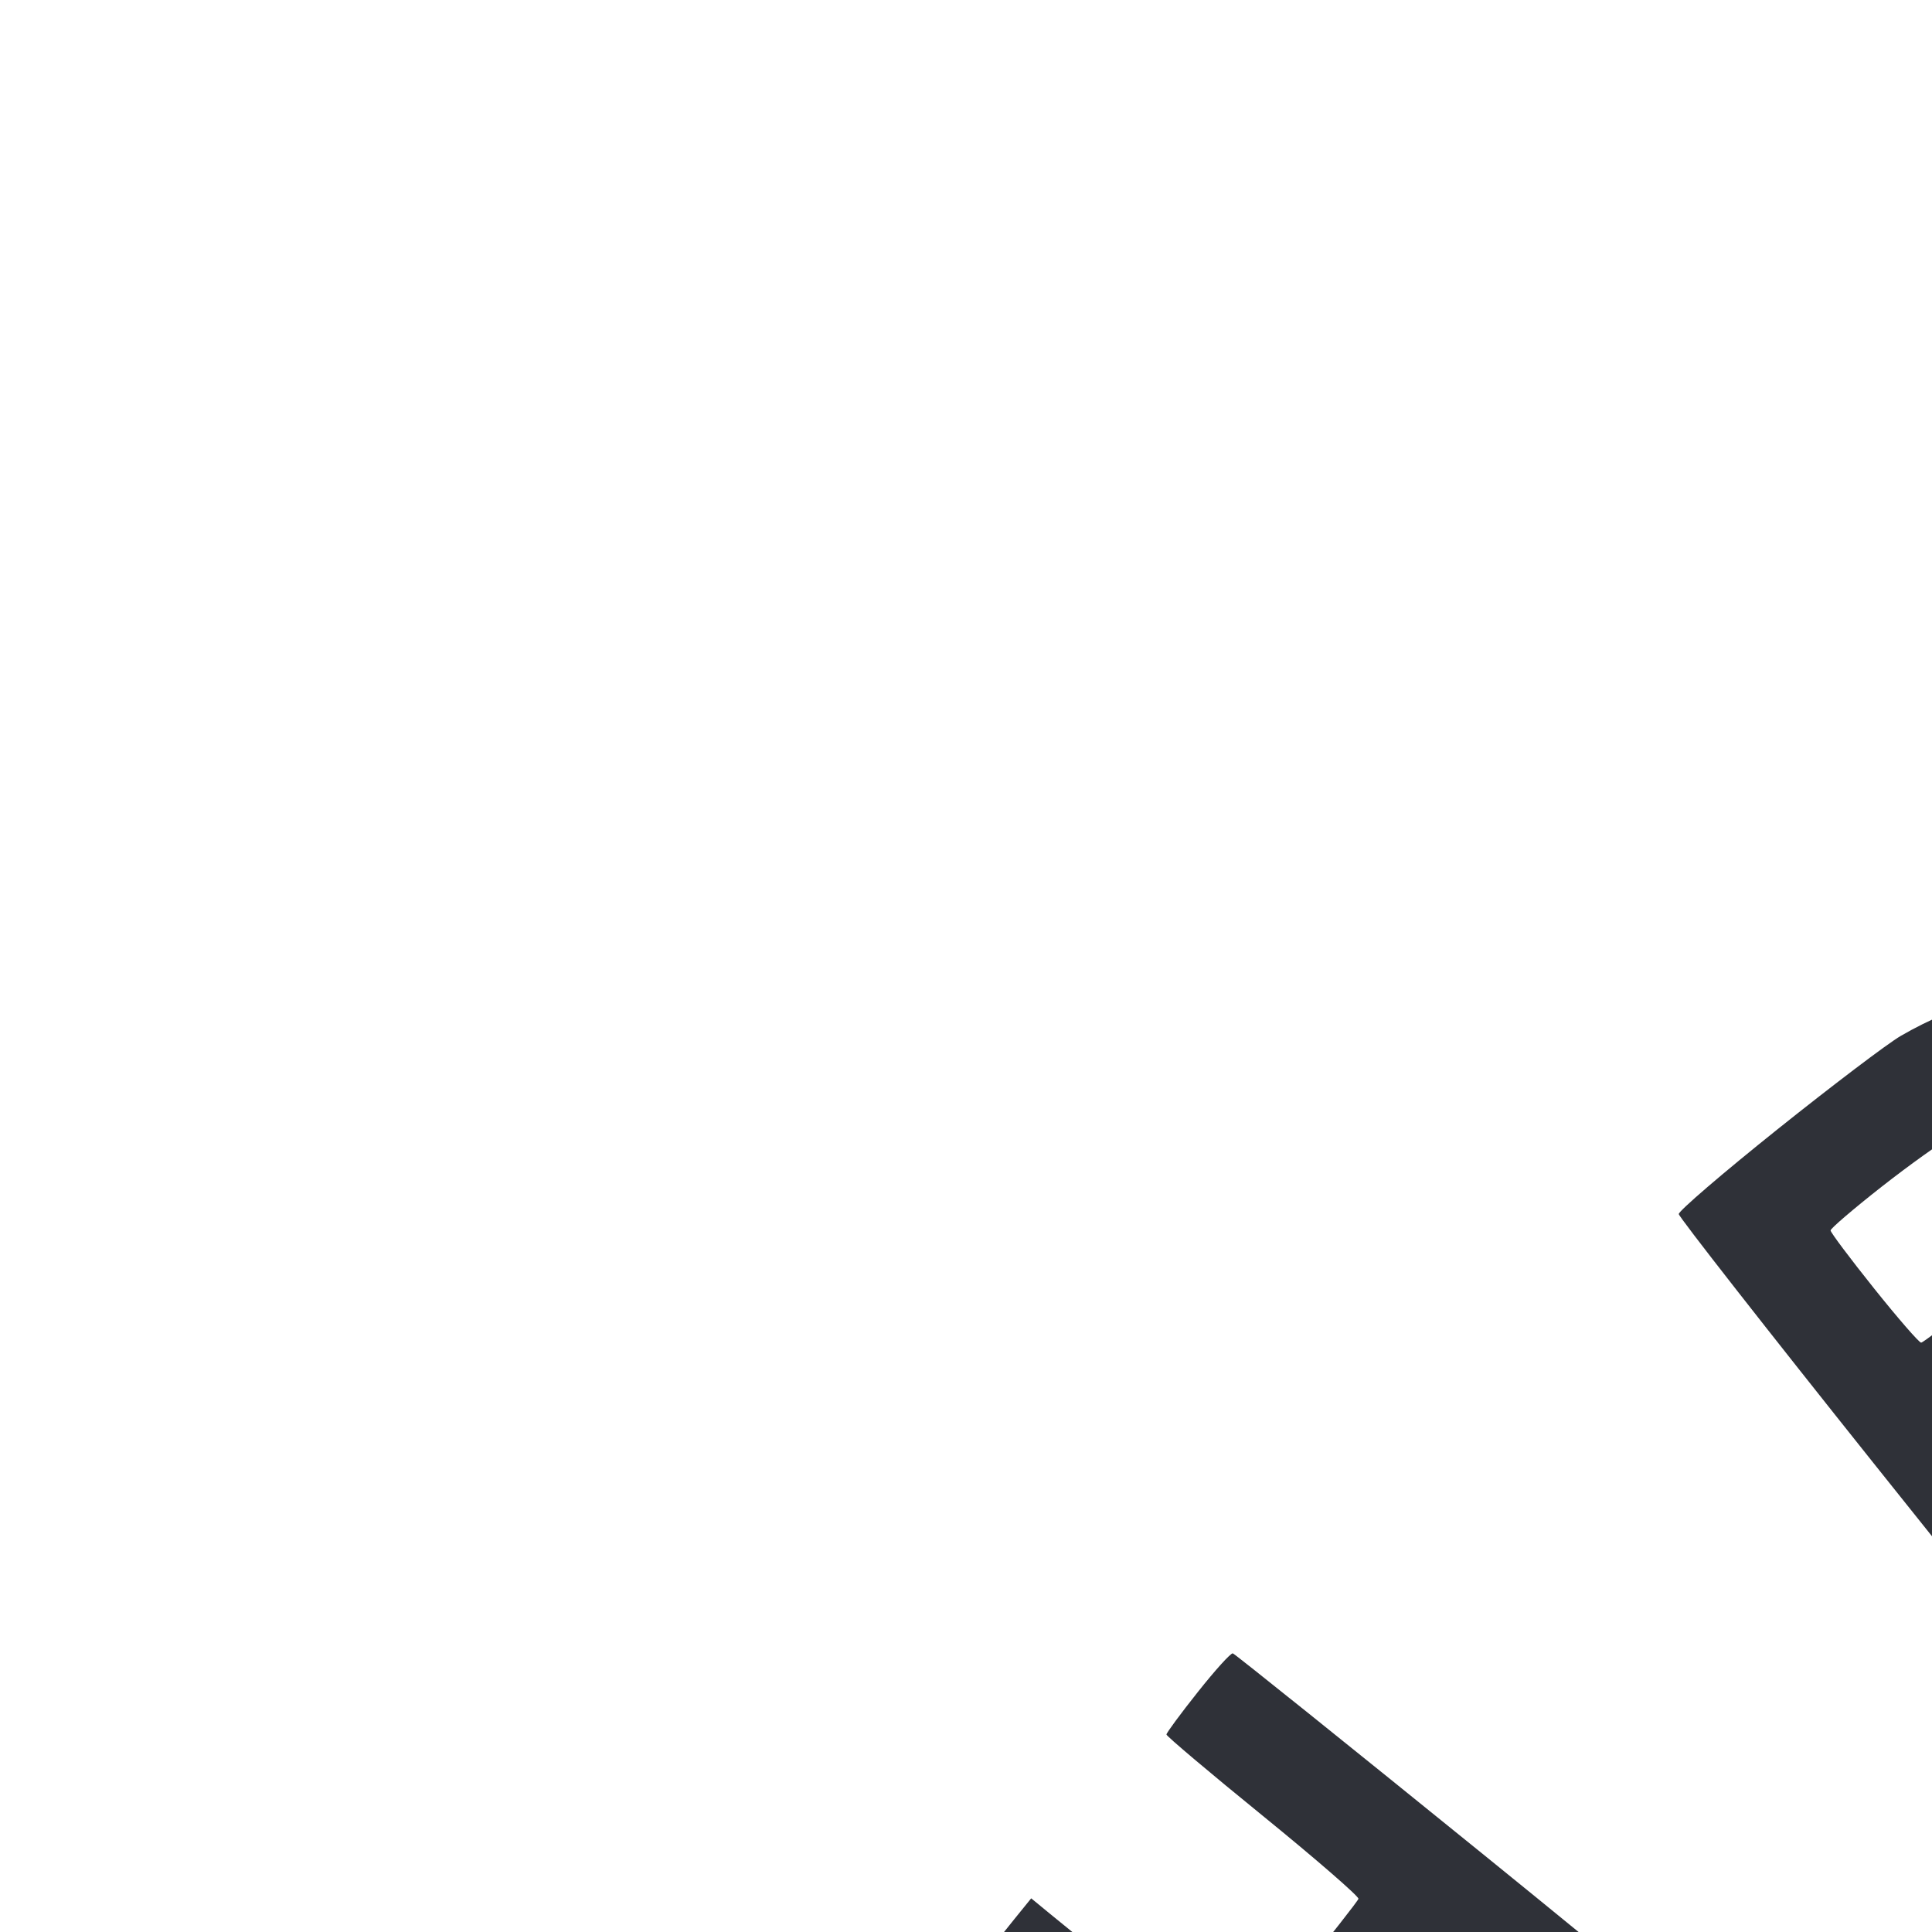 <svg version="1.2" baseProfile="tiny-ps" xmlns="http://www.w3.org/2000/svg" viewBox="0 0 400 400">
	<rect x="0" y="0" width="400" height="400" fill="#808080" stroke="none"/>
	<title>Background</title>
	<style>
		tspan { white-space:pre }
		.shp0 { fill: #ffffff } 
		.shp1 { fill: #2f3138 } 
		.shp2 { fill: #ffd159 } 
	</style>
	<g id="Background">
		<path id="Path 0" class="shp0" d="M0 1021L0 2042L2029 2042L2029 0L0 0L0 1021Z" />
		<path id="Path 1" class="shp1" d="M999.1 1.09C998.98 1.31 998.25 25.12 997.49 54C996.72 82.87 996.07 112.91 996.05 120.75L996 135C1006.46 135.74 1025.36 136.19 1044.75 136.48L1080 137L1079.5 114.5C1032.22 113.3 1018.47 112.85 1018.43 112.73C1018.39 112.6 1018.55 104.4 1018.8 94.5L1019.23 76.5L1075 78L1075.01 55.5C1046.71 54.33 1034.34 54 1029.25 54L1020 54L1020 24L1079.5 25.3C1080.86 6 1080.74 3.33 1079.77 2.77C1079.07 2.36 1073.77 2.02 1068 2.01C1062.22 2 1044.41 1.7 1028.41 1.34C1012.42 0.97 999.23 0.86 999.1 1.09ZM899.5 7.62C878.6 10.04 861.36 12.13 861.19 12.26C861.02 12.39 864.13 42.2 868.11 78.5C872.08 114.8 875.6 144.82 875.92 145.2C876.24 145.59 894.95 143.85 917.5 141.35C940.05 138.84 958.63 136.72 958.8 136.64C958.96 136.56 958.51 131.43 957.8 125.24C957.08 119.04 956.27 113.99 956 114.01C955.72 114.03 942 115.57 925.5 117.43C909 119.29 895.43 120.74 895.36 120.66C895.28 120.57 894.32 112.62 893.23 103C892.15 93.37 891.54 85.22 891.88 84.89C892.22 84.55 904.2 83.02 918.5 81.48C932.8 79.94 944.87 78.42 945.32 78.09C945.77 77.77 945.62 72.77 944.99 67C944.35 61.22 943.76 56.36 943.66 56.2C943.57 56.03 931.35 57.23 916.5 58.85C901.65 60.48 889.27 61.59 889 61.32C888.72 61.05 887.82 54.53 887 46.83C886.17 39.13 885.72 32.68 886 32.5C886.27 32.31 899.1 30.76 914.5 29.05C929.9 27.34 942.95 25.78 943.5 25.59C944.16 25.36 944.09 21.53 943.3 14.37C942.64 8.39 942.07 3.39 942.05 3.25C942.02 3.11 940.99 3.05 939.75 3.11C938.51 3.17 920.4 5.2 899.5 7.62ZM1126.78 74.25C1120.92 110.69 1116.21 140.61 1116.31 140.74C1116.42 140.87 1121.09 141.77 1126.71 142.74C1132.34 143.71 1137.27 144.12 1137.71 143.64C1138.14 143.17 1140.2 132.15 1142.27 119.14C1144.34 106.14 1146.29 95.27 1146.58 95C1146.88 94.72 1152.84 95.34 1159.81 96.38C1167.83 97.56 1175.81 98.1 1181.5 97.85C1188.88 97.51 1191.31 96.97 1195 94.86C1197.47 93.44 1201.24 90.3 1203.37 87.89C1205.51 85.48 1208.3 81.25 1209.58 78.5C1210.87 75.75 1212.66 70.57 1213.57 67C1214.77 62.28 1215.11 57.62 1214.82 50C1214.52 42.31 1213.87 38.29 1212.39 35C1211.28 32.52 1208.61 28.53 1206.44 26.13C1204.27 23.72 1200.81 20.91 1198.75 19.88C1196.69 18.85 1192.19 17.34 1188.75 16.54C1185.31 15.73 1172.71 13.48 1160.75 11.54C1148.79 9.59 1138.65 8 1138.22 8C1137.79 8 1132.65 37.81 1126.78 74.25ZM796.71 23.89C789.22 25.88 782.66 27.95 782.14 28.5C781.62 29.05 775.26 43.9 767.99 61.5C760.73 79.1 754.54 94.17 754.23 95C753.78 96.19 753.52 96.09 752.96 94.5C752.58 93.4 749.2 80.57 745.46 66C741.72 51.42 738.62 39.42 738.58 39.31C738.54 39.21 733.77 40.29 728 41.71C722.22 43.14 717.37 44.35 717.2 44.4C717.04 44.46 724.43 73.75 733.62 109.5C742.81 145.25 750.36 174.62 750.41 174.77C750.46 174.92 755.22 173.88 761 172.44C766.77 171.01 771.63 169.76 771.8 169.67C771.96 169.58 769.82 160.61 767.05 149.75L762 130C770.91 110.59 773.72 104.94 774 104.93C774.27 104.92 784.35 116.52 796.38 130.71C808.42 144.89 818.99 156.61 819.88 156.74C820.77 156.86 826.95 155.51 833.61 153.74C840.27 151.96 845.78 150.16 845.86 149.75C845.94 149.34 832.16 133.86 815.25 115.36C798.34 96.86 784.61 81.22 784.74 80.61C784.87 80 790.85 66.22 798.03 50C805.21 33.77 810.91 20.45 810.71 20.39C810.51 20.33 804.21 21.9 796.71 23.89Z" />
		<path id="Path 2" class="shp0" d="M1155.95 34.77C1155.95 35.17 1154.64 43.6 1153.04 53.5C1151.43 63.4 1150.2 71.56 1150.31 71.64C1150.41 71.72 1155.9 72.57 1162.5 73.52C1169.74 74.56 1176.09 74.96 1178.5 74.53C1181.28 74.03 1183.64 72.62 1186.25 69.91C1188.95 67.09 1190.32 64.53 1191.13 60.75C1191.75 57.86 1191.99 53.92 1191.66 52C1191.33 50.07 1190.02 46.92 1188.74 45C1187.47 43.07 1185.09 40.87 1183.46 40.1C1181.83 39.33 1176.45 37.91 1171.5 36.95C1166.55 35.99 1161.02 34.95 1159.22 34.63C1157.41 34.31 1155.94 34.38 1155.95 34.77Z" />
		<path id="Path 3" class="shp1" d="M1253.86 98.25C1240.55 141.78 1234.59 162.69 1235.36 163.09C1235.99 163.41 1253.93 169.03 1275.22 175.59C1296.52 182.14 1314.17 187.27 1314.43 187C1314.7 186.72 1316.3 181.77 1318 176C1319.7 170.22 1320.96 165.44 1320.8 165.37C1320.63 165.29 1307.55 161.24 1291.73 156.37C1273.97 150.89 1262.96 147.02 1262.98 146.25C1262.99 145.56 1265.09 138.14 1267.64 129.75C1270.2 121.36 1272.56 114.14 1272.89 113.69C1273.23 113.25 1284.07 116.09 1297 120C1309.92 123.91 1321.74 127.53 1323.25 128.05L1326 129C1331.19 112.34 1332.66 107.4 1332.6 107.28C1332.55 107.15 1320.8 103.43 1306.5 99C1292.2 94.57 1280.36 90.85 1280.18 90.72C1280 90.6 1281.27 85.77 1282.99 80C1284.71 74.22 1286.54 68.04 1287.06 66.25C1287.58 64.46 1288.56 63 1289.25 63C1289.94 63.01 1302.42 66.66 1317 71.12C1331.57 75.58 1343.91 79.29 1344.42 79.36C1344.92 79.44 1346.83 74.77 1348.66 69C1350.49 63.22 1351.66 58.23 1351.25 57.9C1350.84 57.58 1333.29 52.06 1312.25 45.65C1291.21 39.24 1273.89 34 1273.75 34C1273.61 34 1264.66 62.91 1253.86 98.25ZM623.92 79.11C603.34 87.77 586.61 95.34 586.75 95.93C586.89 96.52 598.33 124.11 612.17 157.25C626.01 190.39 637.6 217.88 637.92 218.35C638.24 218.81 655.6 212.1 676.5 203.43C697.4 194.75 714.81 187.4 715.18 187.08C715.55 186.76 714.05 182.22 711.83 177C709.61 171.77 707.51 167.16 707.15 166.74C706.79 166.33 693.99 171.28 678.71 177.74C660.82 185.31 650.61 189.14 650.04 188.5C649.56 187.95 646.46 180.97 643.16 173C639.86 165.02 637.01 157.91 636.83 157.2C636.61 156.34 645.04 152.3 661.5 145.38C675.25 139.59 686.63 134.78 686.78 134.68C686.93 134.58 685.13 129.87 682.78 124.22C680.43 118.56 678.27 113.93 678 113.94C677.72 113.94 670.52 116.84 662 120.37C653.47 123.9 642.11 128.64 636.75 130.9L627 135C618.41 113.69 616.05 107.43 616.21 107.34C616.37 107.25 627.97 102.37 642 96.49C656.02 90.61 668.06 85.62 668.75 85.4C669.44 85.18 670.01 84.44 670.02 83.75C670.03 83.06 668.34 78.39 666.27 73.36C664.2 68.33 662.24 64.02 661.92 63.78C661.6 63.54 644.5 70.44 623.92 79.11ZM1403.07 83.25C1402.05 85.59 1389.24 112.92 1374.61 144C1359.99 175.07 1348.13 200.55 1348.26 200.61C1348.39 200.66 1353 202.8 1358.5 205.36C1364 207.91 1368.53 209.89 1368.56 209.75C1368.59 209.61 1373.99 198.16 1380.56 184.31L1392.5 159.11C1401.02 163.51 1404.26 165.62 1405.19 166.64C1406.12 167.66 1407.53 170.07 1408.33 172C1409.13 173.92 1410.07 178.2 1410.43 181.5C1410.78 184.8 1411.73 197.4 1412.54 209.5C1413.34 221.6 1414.11 231.55 1414.25 231.62C1414.39 231.69 1419.79 234.28 1426.25 237.37L1438 243C1437.96 237.19 1437.53 226.27 1437.01 215C1436.49 203.72 1435.59 192.02 1435.01 189C1434.42 185.97 1432.9 181.25 1431.64 178.5L1429.34 173.5C1447.31 173.5 1449.12 173.18 1453.5 170.88C1456.25 169.44 1460.68 165.84 1463.34 162.88C1466.01 159.92 1469.44 154.8 1470.97 151.5C1472.51 148.2 1474.33 143.02 1475.02 140C1475.79 136.65 1476.03 132.05 1475.64 128.25C1475.29 124.81 1473.94 119.86 1472.64 117.25C1471.34 114.64 1468.75 111.21 1466.89 109.63C1465.02 108.05 1461.02 105.33 1458 103.57C1454.97 101.82 1442.26 95.57 1429.75 89.69C1417.24 83.81 1406.54 79 1405.97 79C1405.41 79 1404.1 80.91 1403.07 83.25Z" />
		<path id="Path 4" class="shp0" d="M1413.02 115.28C1411.48 118.7 1408.37 125.55 1406.1 130.5C1403.83 135.45 1402.09 139.56 1402.24 139.63C1402.38 139.7 1406.1 141.43 1410.5 143.48C1414.9 145.53 1421.65 148.52 1425.5 150.13C1429.35 151.73 1434.07 153.03 1436 153.02C1437.92 153 1440.96 152.09 1442.75 151C1444.66 149.82 1447.1 146.84 1448.66 143.75C1450.16 140.77 1451.35 136.69 1451.41 134.32C1451.47 131.57 1450.8 129.18 1449.44 127.32C1448.31 125.77 1443.36 122.39 1438.44 119.81C1433.52 117.23 1426.42 113.76 1422.66 112.09L1415.82 109.06L1413.02 115.28Z" />
		<path id="Path 5" class="shp1" d="M503.5 139.09C485.9 149.54 470.04 158.96 468.25 160.04L465 162C517.93 251.51 533.34 277.61 533.4 277.75C533.45 277.89 549.7 268.49 569.5 256.86C589.3 245.22 605.61 235.55 605.75 235.35C605.89 235.16 603.41 230.7 600.25 225.44C596.02 218.41 594.1 216.05 593 216.53C592.17 216.88 581.15 223.28 568.5 230.75C555.85 238.22 544.6 244.93 543.5 245.65C541.62 246.9 540.97 246.08 532.5 231.79C527.55 223.43 523.5 216.25 523.5 215.82C523.5 215.39 533.85 208.94 546.5 201.49C559.15 194.04 569.5 187.39 569.5 186.72C569.5 186.05 567.25 181.57 564.5 176.78C561.75 171.98 559.27 168.03 559 167.99C558.72 167.96 547.81 174.25 534.75 181.97L511 196C501.46 179.34 498.08 173.6 497.32 172.5C496.01 170.6 497.2 169.75 521.1 155.5C534.94 147.25 546.43 140.16 546.63 139.75C546.83 139.34 544.59 134.72 541.64 129.5C538.69 124.27 536.11 120.02 535.89 120.05C535.68 120.08 521.1 128.65 503.5 139.09ZM1537 158.32C1535.07 159 1531.47 160.73 1529 162.15C1526.52 163.58 1523.13 166.27 1521.47 168.12C1519.8 169.98 1517.24 173.52 1515.79 176C1514.34 178.47 1512.39 183.2 1511.45 186.5C1510.22 190.8 1509.9 194.48 1510.3 199.5C1510.7 204.48 1511.73 208.23 1513.88 212.5C1515.54 215.8 1521.24 223.9 1526.55 230.5C1531.86 237.1 1536.83 243.74 1537.6 245.25C1538.37 246.76 1539.01 249.69 1539.03 251.75C1539.04 254.03 1538.16 256.84 1536.78 258.91C1535.53 260.78 1533.37 263.16 1532 264.19C1530.62 265.22 1527.7 266.46 1525.5 266.95C1522.88 267.53 1519.93 267.43 1516.95 266.67C1514.45 266.02 1510.46 264.15 1508.08 262.5C1505.7 260.85 1502.57 257.47 1501.13 255C1498.99 251.34 1498.51 249.29 1498.57 244C1498.62 239.65 1499.33 236.01 1500.72 233L1502.8 228.5L1483 218C1480.06 223.81 1478.2 228.87 1476.97 233C1475.13 239.13 1474.8 242.14 1475.18 249.5C1475.54 256.7 1476.17 259.55 1478.32 263.75C1479.79 266.64 1482.69 270.86 1484.75 273.12C1486.81 275.39 1491.87 279.45 1496 282.14C1500.12 284.83 1506.42 287.98 1510 289.14C1514.95 290.75 1518.3 291.17 1524.02 290.88C1529.92 290.58 1532.94 289.82 1538.02 287.34C1542.28 285.27 1546.39 282.17 1550 278.31C1553.02 275.08 1556.94 269.52 1558.69 265.97C1560.44 262.41 1562.34 257.47 1562.91 255C1563.48 252.52 1563.96 248.92 1563.98 247C1564 245.07 1563.44 241.25 1562.74 238.5C1562.05 235.75 1559.91 230.88 1557.99 227.68C1556.07 224.47 1550.96 217.5 1546.64 212.18C1542.31 206.85 1537.71 200.7 1536.41 198.5C1535.11 196.3 1534.04 192.92 1534.03 191C1534.02 189.07 1534.91 186.04 1536 184.25C1537.43 181.93 1539.22 180.67 1542.25 179.83C1545.76 178.87 1547.37 178.95 1551.5 180.29C1554.25 181.19 1558.47 183.63 1560.89 185.71C1563.3 187.79 1565.89 190.74 1566.64 192.25C1567.39 193.76 1568 196.8 1568 199C1568 201.2 1567.21 204.8 1566.25 207.01C1565.29 209.22 1564.72 211.17 1565 211.35C1565.27 211.53 1569.67 214.11 1574.77 217.09C1579.86 220.06 1584.2 222.27 1584.4 222C1584.6 221.72 1585.88 219.25 1587.24 216.5C1588.61 213.75 1590.3 209.02 1591 206C1591.78 202.64 1592.02 198.17 1591.63 194.5C1591.27 191.2 1589.89 186.25 1588.55 183.5C1587.2 180.75 1584.59 176.7 1582.73 174.5C1580.88 172.3 1576.24 168.42 1572.43 165.88C1568.62 163.34 1562.91 160.3 1559.75 159.13C1555.9 157.71 1551.77 157.01 1547.25 157.04C1543.54 157.07 1538.92 157.64 1537 158.32Z" />
		<path id="Path 6" class="shp2" d="M656.27 401.24L299.03 607.5L299.5 1434.32C547.5 1577.58 619.95 1619.37 620.5 1619.61C621.05 1619.84 624.05 1611.82 627.16 1601.77C630.27 1591.72 635.77 1573.6 639.36 1561.5C642.96 1549.4 650.03 1527.35 655.06 1512.5C660.1 1497.65 667.5 1476.95 671.51 1466.5C675.52 1456.05 681.51 1440.97 684.83 1433C688.14 1425.02 694.08 1411.3 698.02 1402.5C701.96 1393.7 710.47 1375.92 716.95 1363C723.42 1350.07 733.11 1331.85 738.48 1322.5C743.85 1313.15 751.62 1300.1 755.74 1293.5C759.87 1286.9 767.64 1275.2 773 1267.5C778.37 1259.8 786.31 1248.93 790.63 1243.34C794.96 1237.75 800.15 1231.9 802.16 1230.34C804.18 1228.78 811.6 1220.98 818.66 1213C825.72 1205.03 840.72 1189.16 852 1177.74C863.27 1166.32 872.62 1157.1 872.77 1157.24C872.92 1157.38 871.48 1162.9 869.58 1169.5C867.67 1176.1 864.92 1186.22 863.47 1192C862.03 1197.77 859.79 1207.67 858.51 1214C857.22 1220.32 855.41 1230.67 854.49 1237C853.45 1244.05 851.92 1250.24 850.53 1253C849.28 1255.47 844.69 1262 840.32 1267.5C835.95 1273 828.43 1282.22 823.61 1288C818.78 1293.77 811.78 1303 808.05 1308.5C804.32 1314 797.08 1325.47 791.95 1334C786.83 1342.52 778.03 1358.5 772.39 1369.5C766.76 1380.5 756.44 1402.1 749.46 1417.5C742.48 1432.9 735.2 1449.1 733.28 1453.5C731.37 1457.9 727.1 1468.25 723.79 1476.5C720.49 1484.75 715.19 1498.7 712.01 1507.5C708.84 1516.3 703 1533.4 699.04 1545.5C695.07 1557.6 688.98 1577.4 685.49 1589.5C682 1601.6 677.08 1619.82 674.56 1630C672.03 1640.17 670.08 1648.53 670.23 1648.57C670.38 1648.61 747.9 1693.3 842.5 1747.87C991.21 1833.66 1014.77 1846.95 1016.5 1846C1017.6 1845.4 1178.47 1752.54 1374 1639.65L1729.5 1434.39L1729.99 607.5C1177.04 288.3 1015.82 195.48 1015 195.3C1014.17 195.12 852.74 287.79 656.27 401.24Z" />
		<path id="Path 7" class="shp1" d="M402 210.26C400.07 210.97 396.25 212.88 393.5 214.49C390.75 216.1 379.27 224.8 368 233.82C356.72 242.84 347.53 250.73 347.57 251.36C347.62 251.99 365.79 275.22 387.96 303C410.13 330.77 428.86 354.17 429.58 355C430.72 356.3 433.83 354.13 452.7 338.88C464.69 329.19 477.01 318.61 480.09 315.38C483.16 312.15 486.31 307.7 487.08 305.5C487.85 303.3 488.48 297.9 488.47 293.5C488.45 286.24 488.08 284.76 484.52 277.5C481.96 272.28 478.66 267.57 475.04 263.95C471.13 260.03 467.74 257.72 463.5 256.1C458.68 254.26 456 253.87 449.89 254.15L442.29 254.5C443.85 249.85 444.08 245.8 443.81 242.5C443.54 239.17 442.2 234.05 440.8 231C439.41 227.97 436.3 223.32 433.89 220.64C431.27 217.75 427.08 214.62 423.5 212.89C419.82 211.12 415.18 209.8 411.5 209.48C407.79 209.16 404.16 209.46 402 210.26Z" />
		<path id="Path 8" class="shp0" d="M404.26 235.2C401.93 236.46 395.3 241.21 389.51 245.75C383.73 250.29 379 254.34 379 254.75C379 255.16 383.05 260.56 388 266.75C392.95 272.94 397.34 277.99 397.75 277.98C398.16 277.97 403.67 273.7 410 268.49C416.32 263.28 422.29 257.55 423.25 255.76C424.22 253.97 425.01 251.26 425 249.75C425 248.24 424.16 245.31 423.14 243.25C422.11 241.19 419.86 238.26 418.14 236.75C416.41 235.24 414.44 233.99 413.75 233.99C413.06 233.98 411.6 233.73 410.5 233.44C409.39 233.14 406.63 233.92 404.26 235.2ZM440.5 275.32C438.85 276.06 435.68 277.98 433.46 279.58C431.24 281.19 425.5 285.65 420.72 289.5C415.46 293.72 412.34 296.9 412.84 297.5C413.3 298.05 418.25 304.24 423.84 311.25L434 324C452.99 308.7 459.62 303.03 461 301.53C462.86 299.51 463.57 297.5 463.79 293.66C464.01 289.72 463.54 287.58 461.79 284.6C460.53 282.45 457.92 279.39 456 277.8C453.66 275.86 451.01 274.75 448 274.44C445.37 274.16 442.25 274.53 440.5 275.32Z" />
		<path id="Path 9" class="shp1" d="M1658.28 321.29L1596.06 353.5L1613.01 370.5C1625.79 363.55 1632.08 360.18 1635.23 358.52L1640.97 355.5L1672.05 386.5L1657.5 414.93L1674.81 432.5C1723.39 335.62 1737.64 306.82 1737.82 306C1738 305.17 1734.62 301.01 1730.32 296.74C1726.02 292.48 1722.05 289.01 1721.5 289.04C1720.95 289.06 1692.5 303.58 1658.28 321.29Z" />
		<path id="Path 10" class="shp0" d="M1684.5 332.03C1673.5 338.03 1664.05 343.13 1663.5 343.36C1662.95 343.59 1667 348.33 1672.5 353.89C1678 359.46 1682.72 364.02 1683 364.02C1683.27 364.03 1688.45 354.76 1694.5 343.43C1700.55 332.1 1705.55 322.42 1705.62 321.91C1705.68 321.41 1705.46 321.03 1705.12 321.06C1704.78 321.09 1695.5 326.03 1684.5 332.03Z" />
		<path id="Path 11" class="shp1" d="M248 350.31C244.42 354.81 241.5 358.78 241.5 359.11C241.5 359.45 250.5 367.05 261.5 375.99C272.5 384.94 281.39 392.66 281.25 393.13C281.11 393.61 275.15 401.2 268 410C260.85 418.8 254.77 426 254.5 426C254.22 426 246.69 420.06 237.75 412.81C228.81 405.55 219.7 398.13 217.5 396.32L213.5 393.03C203.42 405.4 200.41 409.56 200.3 410.25C200.19 410.94 222.58 429.72 250.07 452C277.55 474.27 300.99 493.17 302.15 494C304.11 495.39 304.42 495.29 306.65 492.5C307.96 490.85 311.05 486.91 313.52 483.75L318 478C282.06 448.87 273.18 441 273.49 440.25C273.77 439.56 279.74 432.01 286.75 423.46C293.76 414.91 299.84 407.94 300.25 407.96C300.66 407.98 310.56 415.79 322.25 425.31C333.94 434.83 344.06 442.93 344.75 443.31C345.55 443.75 348.34 441.12 352.5 436C356.07 431.6 359 427.55 359 427C359 426.45 335.82 407.21 307.49 384.25C279.16 361.29 255.65 342.41 255.24 342.31C254.83 342.2 251.57 345.8 248 350.31ZM1782.5 387.75C1779.75 388.74 1775.47 390.92 1773 392.61C1770.52 394.3 1766.87 397.66 1764.87 400.09C1762.87 402.52 1760.29 406.41 1759.12 408.75C1757.95 411.09 1756.6 415.59 1756.1 418.75C1755.59 422.03 1755.58 426.87 1756.07 430C1756.54 433.02 1759.19 442.25 1761.97 450.5C1764.75 458.75 1767.03 467.3 1767.04 469.5C1767.05 472.03 1766.22 474.75 1764.78 476.9C1763.53 478.77 1760.92 481.13 1759 482.15C1757.07 483.17 1753.59 484.01 1751.25 484C1748.91 484 1745.54 483.39 1743.75 482.64C1741.96 481.9 1738.44 479.08 1735.92 476.39C1733.4 473.7 1730.76 469.7 1730.04 467.5C1729.31 465.27 1728.96 461.5 1729.25 459C1729.54 456.52 1730.5 453.04 1731.39 451.25C1732.27 449.46 1734.69 446.19 1736.75 443.97L1740.5 439.94C1728.87 427.97 1725.27 424.36 1725 424.19C1724.72 424.02 1721.88 426.72 1718.68 430.19C1715.48 433.66 1711.28 439.65 1709.34 443.5C1706.58 449 1705.71 452.11 1705.28 458C1704.9 463.3 1705.21 467.11 1706.34 471C1707.22 474.02 1709.64 479.38 1711.72 482.9C1713.8 486.42 1717.97 491.83 1721 494.94C1724.29 498.32 1729.11 501.88 1733 503.81C1736.57 505.58 1741.75 507.31 1744.5 507.66C1747.25 508.01 1752.42 507.73 1756 507.06C1759.57 506.38 1765.18 504.4 1768.46 502.66C1771.74 500.92 1776.91 497.2 1779.96 494.4C1783.03 491.57 1787.06 486.45 1789 482.9C1792.37 476.73 1792.5 476.11 1792.5 466C1792.5 455.86 1792.32 454.97 1787.07 440C1783.74 430.5 1781.61 422.74 1781.57 419.96C1781.53 417.23 1782.2 414.34 1783.25 412.71C1784.21 411.22 1786.57 409.32 1788.5 408.5C1791.34 407.28 1792.81 407.22 1796.25 408.13C1799.07 408.89 1802.02 410.82 1805.03 413.88C1807.76 416.66 1810.27 420.49 1811.34 423.5C1812.75 427.49 1812.9 429.31 1812.09 432.5C1811.54 434.7 1809.52 438.3 1807.61 440.5L1804.14 444.5C1814.88 457.29 1818.56 460.99 1819.25 460.98C1819.94 460.97 1822.67 458.61 1825.33 455.73C1827.99 452.85 1831.36 448.02 1832.83 445C1835.16 440.21 1835.5 438.26 1835.5 429.91C1835.5 420.7 1835.34 420 1831.5 412.41C1828.82 407.11 1825.35 402.33 1821 397.93C1817.42 394.31 1812.25 390.26 1809.5 388.93C1805.64 387.06 1802.56 386.45 1796 386.24C1789.82 386.04 1786.14 386.46 1782.5 387.75Z" />
		<path id="Path 12" class="shp0" d="M1108 398.72C1106.07 398.93 1099.32 400.26 1093 401.66C1086.67 403.07 1077.9 405.51 1073.5 407.08C1069.1 408.66 1062.8 411.68 1059.5 413.79C1056.2 415.9 1051.13 420.3 1048.23 423.56C1045.33 426.83 1041.42 432.65 1039.53 436.5C1037.65 440.35 1034.93 447.55 1033.49 452.5C1032.05 457.45 1029.58 469.15 1028 478.5C1026.42 487.85 1024.43 501.8 1023.59 509.5C1022.75 517.2 1021.54 532.05 1020.9 542.5C1020.19 554.2 1019.96 574.37 1020.3 595C1020.6 613.42 1021.81 642 1022.98 658.5C1024.14 675 1025.41 691.57 1025.8 695.31L1026.5 702.13C1046.65 710.2 1055.2 714.04 1058.5 715.88C1061.8 717.72 1066.86 720.97 1069.75 723.11L1075 727L1073.7 557.5C1077.81 552.46 1080.24 550.74 1081.75 550.43C1083.28 550.11 1086.16 550.56 1088.25 551.43C1090.77 552.48 1092.45 554.07 1093.38 556.25C1094.49 558.86 1094.89 573.57 1095.39 631.5C1095.74 671.1 1096.36 710.87 1096.76 719.88L1097.5 736.27C1113.77 735.45 1120.52 734.71 1123 734.09L1127.5 732.97C1134.32 714.78 1138.73 702.3 1141.69 693.5C1144.66 684.7 1149.58 668.95 1152.62 658.5C1155.65 648.05 1159.92 632.3 1162.09 623.5C1164.27 614.7 1167.82 598.72 1169.98 588C1172.14 577.27 1175.09 560.85 1176.53 551.5C1177.96 542.15 1180.04 526.17 1181.14 516C1182.44 503.99 1183.35 486.8 1183.73 467L1184.32 436.5C1179.03 426.41 1174.29 420.14 1170.34 416C1166.4 411.87 1160.78 407.05 1157.84 405.28C1154.9 403.5 1148.9 401.13 1144.5 400.01C1138.28 398.43 1133.72 398.02 1124 398.15C1117.12 398.24 1109.92 398.5 1108 398.72ZM941 456.48C936.32 457.26 927.55 459.31 921.5 461.03C915.45 462.75 905.32 466.18 899 468.67C892.67 471.15 880.52 476.56 872 480.7L856.5 488.22C869.67 491.81 877.55 494.27 882.5 496C887.45 497.74 898.25 502.41 906.5 506.39C914.75 510.36 926 516.24 931.5 519.46C937 522.68 945.77 528.02 951 531.31C956.22 534.61 966.46 541.51 973.75 546.65C981.04 551.79 987.22 556 987.5 556C987.77 556 989.31 551.84 990.9 546.75C992.5 541.66 995.01 532.1 996.48 525.5C997.95 518.9 999.41 509 999.72 503.5C1000.06 497.45 999.8 490.73 999.06 486.5C998.39 482.65 996.79 477.25 995.51 474.5C994.16 471.59 990.95 467.49 987.84 464.69C984.78 461.93 980.15 459 977 457.82C973.03 456.34 968.44 455.67 960.5 455.42C953.94 455.21 946.07 455.64 941 456.48ZM637.04 464.33C635.13 465.03 632.77 466.7 631.79 468.05C630.81 469.4 628.82 473.65 627.38 477.5C625.5 482.51 624.61 487.2 624.23 494C623.91 499.7 624.2 506.1 624.94 510C625.62 513.57 627.58 519.87 629.29 524C631 528.12 635.56 536.22 639.42 542C644.12 549.03 650.42 556.48 658.47 564.54C665.09 571.17 675.22 580.11 681 584.42C686.77 588.74 694.2 593.62 697.5 595.28C700.8 596.93 712.39 603.4 723.25 609.64C734.11 615.89 754.81 628.26 769.25 637.14C783.69 646.02 806.3 660.12 819.5 668.49C832.7 676.86 852.05 689.24 862.5 696L881.5 708.31C897 706.37 903.52 706.1 906 706.47C908.47 706.83 916.57 708.66 924 710.52C931.42 712.39 941.55 714.62 946.5 715.47C951.45 716.32 958.31 717.02 961.75 717.01C966.45 717 970.02 716.19 976.14 713.75L984.29 710.5C968.18 695.13 956.3 684.3 947.5 676.52C938.7 668.73 925.65 657.5 918.5 651.56C911.35 645.62 897.62 634.85 888 627.62C878.37 620.4 864.65 610.61 857.5 605.87C850.35 601.14 838.65 593.96 831.5 589.92C824.35 585.88 813.55 580.48 807.5 577.92C801.45 575.36 793.91 572.54 790.75 571.64C786.82 570.52 784.36 569.13 782.97 567.25C781.75 565.6 780.94 563 780.97 560.75C780.99 558.25 781.84 556 783.5 554C784.87 552.35 787.24 550.74 788.75 550.43C790.53 550.06 795.39 551.14 802.5 553.5C808.55 555.5 818.67 559.6 825 562.62C831.32 565.63 843.25 572.14 851.5 577.09C859.75 582.03 872.57 590.33 880 595.54C887.42 600.74 900.7 610.59 909.5 617.41C918.3 624.23 932.25 635.52 940.5 642.49C948.75 649.46 963.6 662.5 973.5 671.47C983.4 680.44 994.31 690.75 997.75 694.39C1001.19 698.02 1004 701.67 1004 702.5C1004 703.53 1004.71 703.85 1006.25 703.53C1007.49 703.27 1011.2 702.76 1014.5 702.41L1020.5 701.76C1015.31 636.81 1014.78 632.77 1012.31 626C1010.81 621.87 1006.86 613.99 1003.54 608.48C1000.22 602.97 995.27 595.32 992.54 591.48C989.81 587.64 983.06 579.84 977.54 574.13C972.02 568.43 963 560.14 957.5 555.7C952 551.26 942.77 544.53 937 540.75C931.22 536.97 918.85 530.11 909.5 525.51C900.15 520.9 887.1 515.13 880.5 512.69C873.9 510.24 862.2 506.43 854.5 504.23C846.8 502.02 834.65 499.04 827.5 497.61C820.35 496.19 805.72 493.63 795 491.94C780.81 489.71 771.55 488.82 761 488.68C753.02 488.58 731.42 488.9 713 489.38C689.88 489.99 678.26 489.94 675.5 489.2C672.99 488.54 670.78 487.09 669.58 485.32C668.52 483.77 664.7 479.42 661.08 475.65C657.46 471.89 652.7 467.77 650.5 466.5C648.3 465.23 645.15 463.94 643.5 463.63C641.85 463.31 638.94 463.63 637.04 464.33Z" />
		<path id="Path 13" class="shp1" d="M165.5 473.36C163.3 474.04 159.92 475.54 158 476.71C156.07 477.87 152.23 481.23 149.45 484.16C146.67 487.1 143.02 491.97 141.32 495C139.63 498.02 137.45 502.97 136.48 506C135.19 510.03 134.85 513.5 135.21 519C135.53 523.99 136.48 528.17 138.06 531.5C139.36 534.25 142.69 538.78 145.46 541.56C148.23 544.34 152.97 547.83 156 549.31C159.02 550.8 164.42 552.54 168 553.2C173 554.11 176 554.11 181 553.21C184.96 552.49 189.57 550.75 192.81 548.76C195.73 546.97 202.48 541.72 207.81 537.09C213.14 532.47 219.3 527.39 221.5 525.81C223.7 524.23 226.85 522.67 228.5 522.34C230.58 521.92 232.99 522.47 236.38 524.12C239.45 525.62 242.02 527.8 243.32 530C244.46 531.92 245.7 534.85 246.09 536.5C246.47 538.15 246.36 541.52 245.84 544C245.31 546.47 243.45 550.7 241.69 553.39C239.91 556.11 236.73 559.28 234.5 560.54C232.3 561.79 228.7 563.08 226.5 563.41C224.14 563.77 220.04 563.38 216.5 562.47C213.2 561.61 209.86 560.82 209.08 560.71C208.18 560.58 206.1 563.95 203.35 570C199.37 578.79 199.18 579.59 200.77 580.74C201.72 581.42 205.65 583 209.5 584.24C214.85 585.97 218.85 586.5 226.5 586.5C235.11 586.5 237.26 586.15 242 583.95C245.02 582.55 249.68 579.4 252.35 576.95C255.02 574.5 259.15 569.35 261.53 565.5C263.9 561.65 266.82 555.57 268.02 552C269.7 546.94 270.11 543.72 269.84 537.5C269.57 531.14 268.9 528.27 266.56 523.5C264.95 520.2 261.24 515.14 258.31 512.25C254.93 508.91 250 505.53 244.75 502.96C238.45 499.88 234.85 498.78 229.5 498.32C225.04 497.94 220.51 498.2 217 499.06C213.81 499.83 208.56 502.36 204.5 505.08C200.65 507.65 193.9 513.03 189.5 517.03C185.1 521.02 179.47 525.58 177 527.16C174.39 528.82 171.14 530.02 169.25 530.01C167.46 530.01 164.76 529.39 163.25 528.64C161.74 527.89 159.66 525.53 158.63 523.39C157.3 520.64 156.94 518.4 157.38 515.75C157.72 513.69 158.9 510.2 160 508C161.1 505.8 163.57 502.42 165.5 500.5C167.42 498.57 170.46 496.6 172.25 496.12C174.04 495.63 177.3 495.57 179.5 495.99C181.7 496.4 184.62 497.06 186 497.46C188.35 498.14 188.81 497.58 193.75 488.09L199 478C191.64 475.05 187.7 473.71 185.5 473.1C183.3 472.5 178.8 472.04 175.5 472.07C172.2 472.11 167.7 472.69 165.5 473.36Z" />
		<path id="Path 14" class="shp0" d="M1200 495.6C1198.62 495.85 1196.53 496.28 1195.34 496.55C1193.52 496.96 1193.17 497.78 1193.09 501.77C1193.04 504.37 1192.3 511.9 1191.44 518.5C1190.58 525.1 1188.11 541.07 1185.94 554C1183.78 566.92 1181.44 580.72 1180.75 584.65L1179.5 591.81L1205.5 599.13C1207.82 595.58 1212.27 589.36 1216.88 583.02C1221.48 576.69 1232.4 562.16 1241.13 550.75L1257 530C1255.45 523.02 1254.05 519.09 1252.89 516.75C1251.72 514.41 1249.7 511.04 1248.39 509.25C1247.07 507.46 1243.86 504.57 1241.25 502.83C1238.64 501.08 1234.02 498.8 1231 497.75C1227.23 496.45 1221.89 495.74 1214 495.5C1207.67 495.3 1201.37 495.34 1200 495.6Z" />
		<path id="Path 15" class="shp1" d="M1856.41 499.74C1853.61 500.71 1848.72 503.3 1845.53 505.5C1842.35 507.7 1838.28 511.52 1836.48 514C1834.69 516.47 1832.46 520.3 1831.53 522.5C1830.61 524.7 1829.62 529.65 1829.34 533.5C1828.96 538.82 1829.58 544.27 1831.92 556.25C1833.61 564.91 1835 573.46 1835 575.25C1835 577.04 1834.21 580.05 1833.25 581.95C1832.14 584.13 1829.85 586.25 1827 587.72C1824.52 589 1820.92 590.02 1819 590C1817.07 589.98 1813.7 589.14 1811.5 588.15C1809.3 587.16 1806.19 584.8 1804.6 582.92C1803 581.04 1800.87 577.7 1799.87 575.5C1798.86 573.3 1798.03 569.47 1798.01 567C1797.99 564.2 1798.9 560.61 1800.42 557.5C1801.76 554.75 1804.92 550.59 1807.43 548.25L1812 544C1802.61 531.21 1799.24 527.39 1798.44 527.25C1797.65 527.11 1793.24 530.71 1788.65 535.25C1782.96 540.88 1779.39 545.41 1777.4 549.5C1774.77 554.94 1774.51 556.44 1774.56 565.5C1774.61 573.42 1775.08 576.59 1776.81 580.75C1778.02 583.64 1780.76 588.81 1782.91 592.25C1785.06 595.69 1789.11 600.64 1791.91 603.25C1794.71 605.86 1799.14 609.01 1801.75 610.25C1805.74 612.14 1808.18 612.5 1817.08 612.5C1827.47 612.5 1827.79 612.43 1836.08 608.33C1840.83 605.98 1846.72 602.06 1849.58 599.33C1852.38 596.67 1855.95 592.02 1857.52 589C1859.86 584.48 1860.45 581.9 1860.81 574.5C1861.17 567.32 1860.7 562.77 1858.49 552C1856.97 544.57 1855.67 536 1855.61 532.96C1855.54 529.21 1856.07 526.53 1857.25 524.71C1858.21 523.22 1860.69 521.28 1862.75 520.4C1865.77 519.11 1867.23 519.01 1870.25 519.9C1872.31 520.5 1875.41 522.46 1877.13 524.25C1878.86 526.04 1881.33 529.64 1882.63 532.25C1884.15 535.29 1884.99 538.71 1884.97 541.75C1884.95 544.92 1884.2 547.64 1882.72 549.92C1881.5 551.8 1879.22 554.27 1877.66 555.42L1874.83 557.5C1883.49 571.84 1886.56 575.99 1887.25 575.98C1887.94 575.96 1890.64 574.39 1893.25 572.48C1895.86 570.56 1899.41 567.09 1901.13 564.75C1902.84 562.41 1905.08 558.7 1906.09 556.5C1907.1 554.3 1908.22 549.8 1908.58 546.5C1909.04 542.28 1908.74 538.57 1907.56 534C1906.64 530.42 1904.22 524.36 1902.19 520.53C1900.16 516.7 1896.25 511.27 1893.5 508.47C1890.75 505.68 1886.25 502.29 1883.5 500.95C1879.62 499.06 1876.59 498.45 1870 498.24C1863.89 498.05 1860.07 498.47 1856.41 499.74Z" />
		<path id="Path 16" class="shp0" d="M1324 503.09C1320.97 503.64 1315.12 505.22 1311 506.61C1306.87 508 1299.97 511.02 1295.65 513.32C1291.33 515.62 1283.23 520.94 1277.65 525.14C1272.07 529.34 1262.09 538.34 1255.47 545.14C1248.85 551.94 1240.4 561.32 1236.69 566C1232.97 570.67 1226.41 579.45 1222.1 585.5C1217.79 591.55 1210.75 602.12 1206.45 609C1202.14 615.87 1194.85 628.25 1190.24 636.5C1185.64 644.75 1177.64 660.05 1172.48 670.5C1167.31 680.95 1159.71 697.37 1155.58 707C1151.46 716.62 1148.17 724.6 1148.29 724.73C1148.41 724.85 1151.06 723.95 1154.2 722.73C1158.98 720.86 1168.35 713.14 1212.7 674.53C1241.74 649.25 1266.85 627.92 1268.5 627.14C1270.89 626.02 1272.26 625.96 1275.25 626.86C1277.38 627.51 1279.75 629.16 1280.75 630.7C1281.71 632.19 1282.5 635.04 1282.5 637.04C1282.5 639.04 1281.82 641.5 1281 642.51C1280.17 643.51 1262.29 659.33 1241.25 677.67C1220.21 696 1203.79 710.99 1204.75 710.98C1205.71 710.97 1209.42 710.53 1213 710C1216.57 709.48 1228.5 708.35 1239.5 707.51C1250.5 706.66 1262.2 705.57 1265.5 705.1C1268.8 704.62 1274.42 703.01 1278 701.52C1281.57 700.02 1291.7 695.14 1300.5 690.66C1309.3 686.18 1323.02 678.2 1331 672.91C1338.97 667.63 1351.35 658.67 1358.5 653.01C1365.65 647.35 1379.39 634.79 1389.04 625.11C1398.69 615.42 1408.73 604.57 1411.35 601C1413.97 597.42 1417.03 592.02 1418.14 589C1419.25 585.97 1420.88 580.8 1421.75 577.5C1422.63 574.2 1423.36 567.45 1423.39 562.5C1423.41 556.9 1422.81 551.42 1421.78 548C1420.87 544.97 1418.19 539.6 1415.81 536.06C1413.44 532.52 1408.8 527.45 1405.5 524.79C1402.2 522.13 1395.45 517.97 1390.5 515.54C1385.55 513.11 1377.67 510.02 1373 508.66C1368.32 507.3 1360.67 505.47 1356 504.58C1351.32 503.7 1343.45 502.78 1338.5 502.54C1333.55 502.3 1327.02 502.55 1324 503.09Z" />
		<path id="Path 17" class="shp1" d="M96.6 584.15C94.18 589.21 92.15 593.84 92.11 594.43C92.06 595.02 119.24 608.21 152.51 623.75C185.78 639.29 213.19 651.89 213.43 651.75C213.67 651.61 215.9 647.22 218.38 642C220.87 636.77 222.59 632.22 222.2 631.87C221.82 631.52 195.85 619.21 164.5 604.51C133.15 589.82 106.04 577.15 104.25 576.37L101 574.95L96.6 584.15ZM1899 625.51C1895.42 626.32 1889.57 627.96 1886 629.15C1882.42 630.33 1876.12 632.85 1872 634.73C1867.87 636.62 1861.17 640.49 1857.09 643.33C1853.02 646.17 1847.48 650.97 1844.78 654C1842.09 657.02 1838.33 662.65 1836.43 666.5C1834.54 670.35 1832.5 676.2 1831.9 679.5C1831.31 682.8 1831.12 687.97 1831.49 691C1831.86 694.02 1833.25 699.76 1834.58 703.75C1835.91 707.74 1838.5 713.36 1840.34 716.25C1842.18 719.14 1845.78 723.41 1848.34 725.75C1850.9 728.09 1855.25 731.12 1858 732.5C1860.75 733.87 1865.81 735.67 1869.25 736.49C1872.69 737.3 1879.66 737.98 1884.75 737.99C1889.84 737.99 1897.26 737.3 1901.25 736.45C1905.24 735.6 1911.76 733.8 1915.75 732.45C1919.74 731.1 1926.26 728.36 1930.25 726.36C1934.24 724.36 1939.97 721.05 1943 719C1946.02 716.94 1950.48 713.29 1952.9 710.88C1955.31 708.47 1958.79 704.25 1960.63 701.5C1962.46 698.75 1964.92 693.8 1966.08 690.5C1967.24 687.2 1968.42 681.35 1968.7 677.5C1969.04 672.83 1968.65 668.17 1967.54 663.5C1966.63 659.65 1964.35 653.57 1962.47 650C1960.59 646.42 1957.55 641.7 1955.7 639.5C1953.85 637.3 1950.12 634.06 1947.42 632.29C1944.71 630.53 1939.8 628.12 1936.5 626.94C1931.92 625.3 1927.54 624.7 1918 624.41C1909.34 624.15 1903.51 624.49 1899 625.51Z" />
		<path id="Path 18" class="shp0" d="M641.5 630.4C635.45 631.71 626.45 634.22 621.5 635.98C616.55 637.73 607.32 641.74 601 644.89C594.67 648.04 585 653.43 579.5 656.86C574 660.3 565.45 666.01 560.5 669.54C555.55 673.08 544.99 681.94 537.03 689.24C529.07 696.53 518.82 706.1 514.25 710.5C509.37 715.2 504.74 720.77 503.01 724C501.07 727.63 500.04 731.03 500 734C499.95 737.04 500.59 739.39 501.97 741.25C503.08 742.76 505.91 744.97 508.25 746.17C511.19 747.66 514.97 748.47 520.5 748.78C524.9 749.02 531.2 748.68 534.5 748.01C537.8 747.34 548.6 744.17 558.5 740.98C568.4 737.78 579.87 734.27 584 733.18C588.12 732.09 596.22 730.65 602 729.97C609.22 729.12 621.23 728.91 640.5 729.3C659.76 729.69 676.14 730.66 693 732.41C706.47 733.81 722.45 735.68 728.5 736.57C734.55 737.45 743.77 739.04 749 740.11C754.22 741.18 766.82 744.79 777 748.13C787.17 751.48 798.65 754.81 802.5 755.55L809.5 756.88C818.12 747.29 823.75 742.39 827.56 739.81C831.38 737.23 837.2 733.99 840.5 732.61C844.12 731.1 846.37 729.59 846.17 728.81C845.99 728.09 843.97 725.07 841.67 722.1C839.38 719.13 834.8 714.24 831.5 711.24C828.2 708.23 820.1 701.73 813.5 696.79C806.9 691.84 795.87 684.31 789 680.05C782.12 675.8 770.42 668.92 763 664.78C755.57 660.64 741.4 653.21 731.5 648.27C721.6 643.33 710.35 638.03 706.5 636.5C702.65 634.96 695.67 632.61 691 631.26C684.17 629.3 679.55 628.74 667.5 628.41C654.43 628.05 651.09 628.31 641.5 630.4Z" />
		<path id="Path 19" class="shp1" d="M72.2 638.17C71.67 639.45 65.08 658.05 57.54 679.5C50.01 700.95 44.21 718.77 44.67 719.11C45.13 719.44 49.88 721.24 55.23 723.11C60.57 724.97 65.12 726.27 65.32 726C65.52 725.72 67.85 719.2 70.5 711.5C73.15 703.8 75.58 697.12 75.91 696.65C76.23 696.18 94.5 702.12 116.5 709.85C138.5 717.58 162.24 725.95 169.25 728.45L182 733C187.47 716.34 188.93 711.46 188.78 711.41C188.63 711.37 165.1 703.1 136.5 693.04C107.9 682.98 84.27 674.58 84 674.38C83.72 674.17 85.86 667.48 88.75 659.5C91.64 651.53 93.95 644.59 93.88 644.08C93.82 643.58 89.65 641.74 84.63 640C79.61 638.26 74.98 636.61 74.33 636.34C73.69 636.06 72.74 636.89 72.2 638.17Z" />
		<path id="Path 20" class="shp0" d="M1905 648.05C1902.52 648.57 1897.57 649.96 1894 651.14C1890.42 652.32 1884.12 654.96 1880 657.01C1875.87 659.06 1869.87 663.16 1866.66 666.12C1863.05 669.44 1859.82 673.6 1858.2 677C1856.25 681.1 1855.59 684.03 1855.62 688.5C1855.65 692.92 1856.34 695.81 1858.24 699.5C1859.65 702.25 1862.09 705.71 1863.66 707.2C1865.22 708.68 1868.75 710.89 1871.5 712.11C1874.54 713.46 1879.24 714.49 1883.5 714.74C1888.83 715.05 1892.89 714.53 1900.5 712.55C1906 711.11 1914.55 708.03 1919.5 705.7C1925.41 702.91 1930.52 699.57 1934.39 695.98C1937.83 692.79 1941.27 688.41 1942.63 685.5C1944.28 681.99 1944.98 678.71 1944.98 674.5C1944.98 670.32 1944.27 666.98 1942.66 663.5C1941.38 660.75 1938.79 656.96 1936.92 655.08C1935.04 653.2 1931.47 650.76 1929 649.66C1926.12 648.38 1921.81 647.56 1917 647.38C1912.87 647.23 1907.47 647.53 1905 648.05ZM1372.5 667.39C1369.2 668.13 1363.8 669.83 1360.5 671.15C1357.2 672.47 1351.35 675.32 1347.5 677.48C1343.65 679.64 1336.22 684.64 1331 688.59C1325.77 692.54 1320.67 696.8 1319.65 698.06L1317.8 700.34C1331.52 699.34 1347.42 698.54 1362 697.9C1377.13 697.24 1399.33 697.02 1413.75 697.37L1439 698C1437.4 692.96 1436.09 690.15 1435.07 688.5C1434.04 686.85 1431.25 683.72 1428.85 681.55C1426.46 679.38 1420.9 675.95 1416.5 673.93C1412.1 671.91 1405.35 669.5 1401.5 668.56C1397.65 667.63 1390.9 666.67 1386.5 666.44C1381.79 666.2 1376.03 666.59 1372.5 667.39Z" />
		<path id="Path 21" class="shp1" d="M1360.5 707.06C1345.65 707.47 1326.3 708.31 1317.5 708.92C1308.7 709.54 1294.52 710.7 1286 711.51C1277.47 712.32 1259.02 714.11 1245 715.49C1230.97 716.86 1214.32 718.64 1208 719.44C1201.67 720.23 1192 721.84 1186.5 723.01C1181 724.18 1171.1 726.72 1164.5 728.65C1157.9 730.58 1145.52 734.87 1137 738.19C1128.47 741.51 1118.57 744.84 1115 745.6C1111.42 746.35 1106.47 746.97 1104 746.97C1101.52 746.97 1096.57 746.35 1093 745.59C1089.42 744.84 1083.8 743.1 1080.5 741.72C1077.2 740.34 1068.65 735.3 1061.5 730.51C1054.35 725.73 1045.35 720.33 1041.5 718.51C1037.65 716.7 1032.02 714.65 1029 713.96C1025.59 713.19 1020.27 712.92 1015 713.27C1009 713.66 1002.82 715.01 994 717.84C987.12 720.05 979.02 722.58 976 723.47C972.97 724.35 967.35 725.49 963.5 726C958.97 726.6 954.21 726.57 950 725.9C946.42 725.33 938.1 723.13 931.5 721C924.9 718.86 916.57 716.6 913 715.97C909.42 715.33 904.25 715.1 901.5 715.44C898.75 715.79 893.8 716.95 890.5 718.02C887.2 719.09 879.1 723.12 872.5 726.98C865.9 730.85 855.77 736.29 850 739.07C844.22 741.86 836.8 745.44 833.5 747.03C830.2 748.62 825.52 751.63 823.11 753.71C820.7 755.8 817.56 759.52 816.14 762C813.98 765.76 813.58 767.66 813.69 773.5C813.8 779.47 814.37 781.6 817.61 788C820.03 792.77 823.46 797.5 827.05 801C830.16 804.02 837.38 809.42 843.1 813C849.77 817.17 856.12 822.19 860.8 827C864.82 831.12 868.52 835.85 869.03 837.5C869.54 839.15 870.35 845.67 870.85 852C871.34 858.32 871.52 864.85 871.25 866.5C870.98 868.15 871.47 871.75 872.33 874.5C873.19 877.25 874.62 880.17 875.49 881C876.55 881.99 877.41 882.16 878.05 881.5C878.59 880.95 879.73 874.65 880.58 867.5C881.44 860.35 882.56 853.71 883.07 852.75C883.58 851.79 884.79 850.95 885.75 850.89C886.71 850.83 888.62 850.86 890 850.97C891.37 851.07 894.97 852.54 898 854.22C901.02 855.9 906.2 859.09 909.5 861.3C912.8 863.5 915.6 865.35 915.73 865.4C915.86 865.46 913.61 868.08 910.73 871.24C907.73 874.53 904.5 879.43 903.16 882.74C901.4 887.09 900.48 892.42 899.43 904.5C898.66 913.3 897.96 922.97 897.87 926C897.77 929.42 898.33 932.73 899.35 934.75C900.26 936.54 901.56 937.99 902.25 937.98C902.94 937.98 904 937.64 904.61 937.23C905.22 936.83 906.46 935.04 907.36 933.25C908.26 931.46 909.68 926.06 910.51 921.25C911.34 916.44 912.03 910.25 912.03 907.5C912.04 904.75 912.86 900.7 913.85 898.5C914.84 896.3 917.2 893.19 919.08 891.6C920.96 890 924.3 887.87 926.5 886.87C928.7 885.86 932.19 885.03 934.25 885.02C936.31 885.01 939.91 885.75 942.25 886.66C944.59 887.57 955.72 895.16 967 903.53C978.27 911.89 992.45 921.99 998.5 925.98C1004.55 929.96 1012.42 934.69 1016 936.48C1019.57 938.28 1027.67 941.79 1034 944.28C1040.32 946.77 1053.6 951.58 1063.5 954.96C1073.4 958.35 1083.03 962.11 1084.91 963.31C1086.78 964.51 1089.24 966.85 1090.37 968.5C1091.5 970.15 1093.24 974.2 1094.25 977.5C1095.25 980.8 1096.95 990.7 1098.02 999.5C1099.36 1010.52 1100.2 1026.34 1100.73 1050.33C1101.46 1083.54 1101.59 1085.22 1103.5 1086.6C1104.6 1087.39 1105.95 1087.88 1106.5 1087.69C1107.05 1087.51 1108.04 1086.26 1108.7 1084.93C1109.36 1083.59 1110.57 1078.22 1111.4 1073C1112.22 1067.77 1113.39 1055.4 1113.99 1045.5C1114.6 1035.6 1115.49 1019.85 1115.98 1010.5C1116.46 1001.15 1117.41 991.25 1118.08 988.5C1118.75 985.75 1120.07 981.92 1121.01 980C1121.96 978.07 1124.03 975.35 1125.61 973.96C1127.2 972.56 1130.3 970.82 1132.5 970.09C1134.7 969.37 1137.96 969.05 1139.75 969.39C1141.73 969.76 1144.17 971.37 1146 973.5C1147.65 975.42 1149.44 978.69 1149.97 980.75C1150.5 982.81 1152.98 992.94 1155.47 1003.25C1157.96 1013.56 1160 1022.79 1160 1023.75C1160 1024.71 1163.14 1032.02 1166.98 1040C1171.01 1048.39 1174.76 1057.87 1175.88 1062.5C1176.94 1066.9 1179.04 1078.82 1180.54 1089C1182.03 1099.17 1184.44 1113.35 1185.88 1120.5L1188.51 1133.5C1198.11 1133.92 1200.17 1133.59 1200.51 1132.75C1200.78 1132.06 1202.79 1118.22 1204.96 1102C1208.68 1074.14 1209.04 1072.36 1211.47 1070C1213.4 1068.13 1215.11 1067.5 1218.3 1067.5C1220.9 1067.5 1224.4 1068.47 1227.31 1070C1229.93 1071.37 1245.19 1082.62 1261.23 1095C1277.26 1107.37 1295.09 1121.77 1300.86 1127C1306.62 1132.22 1314.07 1138.92 1317.42 1141.87C1320.76 1144.83 1328.45 1150.96 1334.5 1155.51C1340.55 1160.05 1349.1 1165.85 1353.5 1168.39C1357.9 1170.93 1364.87 1174.17 1369 1175.6C1373.12 1177.03 1379.42 1178.43 1383 1178.72C1387.41 1179.08 1391.59 1178.7 1396 1177.55C1399.57 1176.62 1403.81 1174.88 1405.41 1173.68C1407.01 1172.48 1411.13 1167.22 1414.57 1162C1418 1156.77 1422.4 1149.57 1424.35 1146C1426.29 1142.42 1429.12 1135.9 1430.64 1131.5L1433.41 1123.5C1433.63 1065.37 1433.99 1047.49 1434.35 1046.25C1434.99 1044.03 1435.06 1044.02 1440.25 1045.52C1443.14 1046.35 1450.45 1047.97 1456.5 1049.11C1465.57 1050.82 1472.93 1051.27 1498.5 1051.7C1518.92 1052.04 1533.77 1051.81 1542 1051.02C1548.87 1050.36 1557.65 1049.02 1561.5 1048.03C1565.35 1047.05 1570.86 1045.06 1573.75 1043.62C1576.64 1042.18 1580.88 1039.31 1583.17 1037.25C1585.46 1035.19 1588.97 1031.02 1590.95 1028C1592.94 1024.97 1595.39 1019.57 1596.39 1016C1597.76 1011.12 1598.11 1007.26 1597.77 1000.5C1597.43 993.7 1596.66 989.91 1594.6 985C1593.11 981.42 1589.77 975.36 1587.19 971.51C1584.61 967.67 1578.67 960.69 1573.98 956.01C1569.29 951.33 1561.19 944.3 1555.98 940.38C1550.77 936.46 1542.45 930.65 1537.5 927.47C1532.55 924.28 1521.97 917.94 1514 913.37C1506.02 908.8 1500.17 904.88 1501 904.66C1501.82 904.44 1508.35 902.84 1515.5 901.11C1524.13 899.01 1531.69 896.4 1538 893.33C1545.03 889.9 1549.09 887.12 1553.63 882.6C1558.68 877.58 1560.07 875.44 1561.51 870.5C1562.71 866.36 1563.05 862.95 1562.62 859.5C1562.27 856.75 1560.94 852.25 1559.67 849.5C1558.4 846.75 1554.47 841.41 1550.93 837.64C1547.39 833.87 1540.07 827.79 1534.66 824.14C1526.41 818.57 1525.1 817.34 1526.54 816.5C1527.48 815.95 1531.91 812.94 1536.37 809.8C1540.84 806.67 1547.76 801.27 1551.76 797.8C1555.75 794.34 1561.03 788.8 1563.51 785.5C1565.98 782.2 1568.9 777.14 1570 774.25C1571.23 771.01 1572 766.6 1571.99 762.75C1571.98 758.35 1571.3 755.02 1569.68 751.5C1568.41 748.75 1565.6 744.53 1563.44 742.11C1561.27 739.7 1556.8 735.9 1553.5 733.67C1550.2 731.45 1544.35 728.19 1540.5 726.45C1536.65 724.7 1529 721.82 1523.5 720.06C1518 718.3 1509.67 715.97 1505 714.88C1500.32 713.8 1491.1 712.03 1484.5 710.96C1477.9 709.89 1464.85 708.59 1455.5 708.06C1446.15 707.53 1427.02 706.92 1413 706.71C1398.97 706.49 1375.35 706.65 1360.5 707.06Z" />
		<path id="Path 22" class="shp0" d="M1348 724.6C1344.97 724.79 1333.95 725.43 1323.5 726.03C1313.05 726.62 1297.97 727.73 1290 728.5C1282.02 729.27 1263.57 731.06 1249 732.47C1234.42 733.88 1216.42 735.92 1209 737C1201.57 738.07 1189.87 740.36 1183 742.09C1176.12 743.81 1167.12 746.56 1163 748.18C1158.87 749.81 1152.8 752.64 1149.5 754.47C1146.2 756.29 1141.14 759.86 1138.25 762.39C1134.33 765.83 1132.99 767.7 1132.98 769.75C1132.97 771.43 1134.03 773.59 1135.73 775.31L1138.5 778.12C1153.22 773.52 1161.77 771.03 1167 769.62C1172.22 768.21 1180.55 766.38 1185.5 765.55C1190.45 764.72 1201.92 763.58 1211 763.03C1220.07 762.47 1241.79 762.01 1259.25 762C1276.71 762 1297.86 762.47 1306.25 763.04C1314.64 763.61 1329.6 764.98 1339.5 766.09C1349.4 767.19 1366.5 769.62 1377.5 771.49C1388.5 773.36 1403.8 776.28 1411.5 777.98C1419.2 779.67 1432.25 782.9 1440.5 785.13C1448.75 787.37 1461.57 791.24 1469 793.72C1476.42 796.21 1487.67 800.38 1494 803L1505.5 807.75C1517.12 801.59 1523.42 797.72 1527 795.16C1530.57 792.6 1536.39 788.03 1539.93 785.01C1543.46 781.98 1547.87 777.47 1549.73 775C1551.59 772.52 1553.59 768.92 1554.18 767C1554.77 765.07 1554.97 762.26 1554.63 760.75C1554.28 759.24 1551.86 755.72 1549.25 752.93C1545.87 749.33 1541.91 746.61 1535.5 743.5C1530.55 741.1 1521.1 737.51 1514.5 735.52C1507.9 733.53 1496.65 730.83 1489.5 729.52C1482.35 728.21 1472.22 726.62 1467 725.98C1461.25 725.28 1436.95 724.71 1405.5 724.53C1376.9 724.37 1351.02 724.4 1348 724.6ZM1021 737.31C1017.97 737.98 1013.92 739.5 1012 740.67C1010.07 741.85 1007.94 743.98 1007.25 745.4C1006.56 746.83 1006 748.79 1005.99 749.75C1005.99 750.71 1006.78 752.61 1007.74 753.96C1008.71 755.31 1012.65 757.87 1016.5 759.64C1020.35 761.42 1027.44 763.8 1032.25 764.93C1037.06 766.07 1043.02 767 1045.5 767C1047.97 767 1052.1 766.44 1054.66 765.75C1057.39 765.02 1060.12 763.46 1061.25 762C1062.74 760.09 1063.05 758.56 1062.6 755.5C1062.28 753.3 1060.89 750.04 1059.51 748.25C1058.13 746.46 1055.09 743.92 1052.75 742.59C1050.41 741.27 1046.47 739.51 1044 738.69C1041.52 737.87 1036.57 736.95 1033 736.64C1029.29 736.32 1024.14 736.6 1021 737.31Z" />
		<path id="Path 23" class="shp1" d="M29.93 772.48C27.83 781.54 27.7 783.03 29 783.45C29.82 783.72 58.96 790.92 93.75 799.47C128.54 808.01 157.34 814.82 157.75 814.61C158.16 814.39 159.62 809.69 161 804.16C162.37 798.62 163.27 793.9 163 793.67C162.72 793.44 133.92 786.23 99 777.64C64.07 769.06 34.79 762.03 33.93 762.02C32.74 762 31.75 764.62 29.93 772.48Z" />
		<path id="Path 24" class="shp0" d="M877.3 772.25C875.61 774.04 873.43 777.07 872.46 779C871.48 780.92 870.09 784.75 869.36 787.5C868.62 790.25 868.02 794.97 868.03 798C868.03 801.02 868.6 804.62 869.29 806C870.13 807.66 871.54 808.61 873.52 808.82C875.71 809.05 877.26 808.39 879.36 806.32C880.93 804.77 883.02 801.92 884 800C884.98 798.07 886.51 794.02 887.4 791C888.29 787.97 889.02 783.14 889.01 780.25C889 777.36 888.32 773.65 887.5 772C886.37 769.74 885.31 769 883.19 769C881.33 769 879.36 770.09 877.3 772.25Z" />
		<path id="Path 25" class="shp1" d="M1934 770.58C1929.87 771.32 1922.67 773.12 1918 774.58C1913.32 776.03 1907.25 778.35 1904.5 779.73C1901.75 781.11 1896.8 784.14 1893.5 786.47C1890.2 788.79 1885.55 792.9 1883.17 795.6C1880.8 798.29 1877.43 803.42 1875.7 807C1873.1 812.35 1872.47 815 1872.15 822C1871.93 826.67 1872.26 832.86 1872.88 835.75C1873.49 838.64 1875.23 843.59 1876.74 846.75C1878.24 849.91 1881.5 854.55 1883.99 857.06C1886.47 859.57 1891.42 863.07 1895 864.84C1898.6 866.62 1905.07 868.7 1909.5 869.49C1913.9 870.28 1919.07 870.95 1921 870.98L1924.5 871.03C1927.21 855.51 1928 850.44 1928.01 849.75C1928.01 848.94 1925.64 848.26 1921.26 847.81C1917.54 847.43 1912.47 846.4 1910 845.52C1907.52 844.63 1903.98 842.47 1902.13 840.71C1900.27 838.94 1897.92 835.7 1896.9 833.5C1895.88 831.3 1895.03 827.47 1895.01 825C1894.99 822.21 1895.9 818.6 1897.41 815.5C1898.74 812.75 1901.45 809.04 1903.42 807.25C1905.39 805.46 1909.14 802.94 1911.75 801.64C1914.36 800.34 1919.42 798.32 1923 797.16C1926.57 795.99 1932.65 794.38 1936.5 793.58C1940.35 792.77 1947.1 791.81 1951.5 791.43C1957.46 790.93 1961.15 791.17 1966 792.4C1969.57 793.3 1974.3 795.29 1976.5 796.82C1978.7 798.35 1981.74 801.61 1983.26 804.05C1984.8 806.54 1986.28 810.7 1986.63 813.5C1987.12 817.5 1986.77 819.59 1984.87 823.92C1983.4 827.29 1980.8 830.81 1978 833.23C1975.52 835.37 1972.49 837.32 1971.25 837.56C1970.01 837.8 1969 838.22 1969 838.5C1969 838.77 1971.33 843.39 1974.17 848.75C1977.01 854.11 1979.49 858.61 1979.67 858.75C1979.85 858.89 1982.79 857.54 1986.21 855.75C1989.63 853.96 1994.75 850.25 1997.61 847.5C2000.89 844.34 2004.03 839.93 2006.15 835.5C2009.1 829.34 2009.54 827.36 2009.81 819C2010.06 811.63 2009.68 808.04 2008.12 803C2007.01 799.42 2004.37 793.8 2002.25 790.5C2000.13 787.2 1996.17 782.85 1993.45 780.83C1990.73 778.81 1986.02 776 1983 774.6C1979.97 773.19 1974.35 771.36 1970.5 770.54C1966.45 769.67 1958.87 769.07 1952.5 769.13C1946.45 769.18 1938.12 769.83 1934 770.58Z" />
		<path id="Path 26" class="shp0" d="M657 774.49C645.17 775.23 626.27 776.34 615 776.97C603.72 777.6 587.3 778.79 578.5 779.61C569.7 780.43 547.42 783.11 529 785.57C510.57 788.03 486.72 791.4 476 793.06C465.27 794.73 451.32 797.24 445 798.65C438.67 800.05 426.97 803.34 419 805.95C411.02 808.56 400.45 812.7 395.5 815.14C390.55 817.59 383.8 821.37 380.51 823.55C377.21 825.72 371.88 830.2 368.66 833.5C365.17 837.07 361.54 842.13 359.69 846C357.4 850.79 356.47 854.34 356.17 859.5C355.94 863.35 356.28 868.97 356.93 872C357.58 875.02 359.4 880.2 360.97 883.5C362.55 886.8 365.78 892.04 368.17 895.15C370.55 898.26 375.2 902.98 378.51 905.65C381.81 908.32 387.66 912.58 391.51 915.12C395.35 917.66 402.77 922.02 408 924.82C413.22 927.61 422.67 931.97 429 934.52C435.32 937.06 446.35 940.86 453.5 942.95C460.65 945.05 472.12 947.92 479 949.33C485.87 950.74 497.8 952.79 505.5 953.89C513.2 954.99 525.57 956.46 533 957.16C541.1 957.93 560.51 958.42 581.5 958.4C606.48 958.37 621.8 957.86 635 956.64C645.17 955.69 656.2 954.55 659.5 954.11C664.86 953.39 666.77 952.4 677.5 944.78C684.1 940.09 694.45 933.11 700.5 929.26C706.55 925.42 716.9 919.21 723.5 915.46C730.1 911.71 741.35 905.84 748.5 902.42C755.65 898.99 766.22 894.28 772 891.95C777.77 889.62 789.7 885.34 798.5 882.44L814.5 877.17C806.75 873.82 799.21 871.08 792.75 868.93C786.29 866.77 775.26 863.79 768.25 862.31C757.16 859.97 753.22 859.63 738 859.65C723.2 859.67 719.26 860.01 712.5 861.85C708.1 863.04 703.26 864.02 701.75 864.01C700.24 864 698.1 863.55 697 863C695.9 862.45 694.32 860.65 693.5 859C692.67 857.35 692 854.65 692 853C692 851.12 693.03 848.87 694.75 846.98C696.94 844.59 699.55 843.42 707.5 841.3C716.77 838.83 719 838.64 738 838.62C756.57 838.6 759.72 838.85 771.5 841.34C778.65 842.85 791.92 846.56 801 849.58C810.14 852.63 824.41 858.42 833 862.58L848.5 870.07L863.2 868.5C862.48 843.09 862.05 839.8 860.46 836.71C858.94 833.78 856.57 831.81 850 828.05C845.32 825.38 837.45 820.07 832.5 816.27C827.55 812.46 821.1 806.68 818.17 803.42C815.23 800.17 811.86 795.83 810.67 793.8C809.47 791.76 807.82 789.9 807 789.65C806.17 789.41 799.87 787.58 793 785.59C786.12 783.6 775.21 780.85 768.75 779.49C762.29 778.12 752.61 776.28 747.25 775.4C740.34 774.27 728.91 773.71 708 773.48C690.62 773.28 669.66 773.7 657 774.49ZM1231 780.04C1225.77 780.53 1216.77 781.66 1211 782.54C1205.22 783.42 1196.67 785.07 1192 786.2C1187.32 787.32 1180.24 789.54 1176.25 791.12C1172.26 792.71 1167.31 795.05 1165.25 796.34C1163.19 797.62 1160.26 800.1 1158.75 801.84C1157.24 803.58 1155.72 806.01 1155.37 807.25C1154.98 808.66 1155.63 811.36 1157.12 814.5C1158.91 818.26 1160 819.45 1161.5 819.29C1162.6 819.17 1167.32 818.55 1172 817.91C1177.02 817.22 1184.19 817.02 1189.5 817.42C1194.45 817.78 1208.17 819.43 1220 821.07C1231.82 822.72 1250.72 825.43 1262 827.09C1273.27 828.75 1291.5 831.92 1302.5 834.11C1313.5 836.31 1330.37 840.09 1340 842.5C1349.62 844.91 1365.15 849.19 1374.5 852.01C1383.85 854.83 1399.6 860.08 1409.5 863.68C1419.4 867.28 1433.8 872.92 1441.5 876.22C1449.2 879.52 1459.55 884.26 1464.5 886.76L1473.5 891.3C1492.87 888.79 1503.9 886.7 1510.5 885.03C1517.1 883.35 1526.04 880.3 1530.38 878.24C1535.42 875.85 1539.65 872.97 1542.13 870.25C1544.94 867.16 1546 865.11 1546.01 862.75C1546.02 860.87 1544.82 857.6 1543.18 855C1541.61 852.52 1538.34 848.68 1535.91 846.46C1533.49 844.24 1528.8 840.58 1525.5 838.33C1522.2 836.09 1515.22 831.98 1510 829.19C1504.77 826.41 1494.87 821.84 1488 819.02C1481.12 816.21 1468.07 811.51 1459 808.57C1449.92 805.63 1435.3 801.4 1426.5 799.17C1417.7 796.94 1403.75 793.77 1395.5 792.12C1387.25 790.48 1373.07 787.99 1364 786.59C1354.92 785.19 1338.72 783.1 1328 781.94C1313.29 780.36 1300.16 779.76 1274.5 779.49C1255.8 779.3 1236.22 779.55 1231 780.04ZM1174.5 834.56C1173.4 834.81 1170.25 835.46 1167.5 836.01C1164.58 836.58 1161.04 838.2 1159 839.89C1155.85 842.5 1155.51 843.27 1155.57 847.64C1155.62 850.9 1156.67 854.63 1158.76 859C1160.47 862.57 1164.53 868.65 1167.77 872.5C1171.06 876.41 1176.93 881.75 1181.08 884.6C1185.16 887.4 1194.57 893.29 1202 897.69C1209.42 902.08 1227.87 912.35 1243 920.51C1258.12 928.66 1276.35 938.69 1283.5 942.79C1290.65 946.89 1307.52 957.24 1321 965.79C1334.47 974.34 1352.92 985.85 1362 991.36C1371.07 996.86 1384.8 1004.59 1392.5 1008.52C1400.2 1012.45 1412.35 1017.96 1419.5 1020.76C1426.65 1023.57 1437.67 1027.21 1444 1028.86C1450.32 1030.51 1458.87 1032.45 1463 1033.18C1468.31 1034.11 1481.17 1034.5 1507 1034.5C1533.35 1034.5 1545.45 1034.13 1550.5 1033.16C1554.35 1032.42 1559.97 1030.88 1563 1029.72C1566.02 1028.57 1570.23 1026.02 1572.33 1024.06C1574.44 1022.1 1577.33 1018.02 1578.76 1015C1580.7 1010.89 1581.33 1007.98 1581.28 1003.5C1581.24 1000.08 1580.33 995.13 1579.16 992C1578.03 988.97 1574.98 983.57 1572.36 980C1569.75 976.42 1564.44 970.41 1560.56 966.63C1556.68 962.85 1549.45 956.72 1544.5 953.01C1539.55 949.3 1532.35 944.23 1528.5 941.74C1524.65 939.25 1512.72 932.19 1502 926.05C1491.27 919.91 1475.52 911.36 1467 907.05C1458.47 902.74 1445.2 896.5 1437.5 893.17C1429.8 889.84 1416.3 884.43 1407.5 881.15C1398.7 877.87 1384.97 873.16 1377 870.69C1369.02 868.22 1356.65 864.59 1349.5 862.63C1342.35 860.67 1329.52 857.46 1321 855.49C1312.47 853.51 1297.17 850.38 1287 848.51C1276.82 846.65 1259.95 843.95 1249.5 842.52C1239.05 841.09 1222.96 838.81 1213.75 837.46C1204.54 836.11 1192.39 834.8 1186.75 834.55C1181.11 834.3 1175.6 834.3 1174.5 834.56Z" />
		<path id="Path 27" class="shp1" d="M33.45 839.78C30.68 840.73 26.52 842.74 24.2 844.25C21.89 845.76 18.66 849.14 17.02 851.75C15.38 854.36 13.38 859.2 12.57 862.5C11.76 865.8 9.49 880.65 7.53 895.5C5.56 910.35 4.08 922.62 4.23 922.76C4.38 922.9 34.2 927.03 70.5 931.94C106.8 936.86 136.78 940.56 137.13 940.19C137.48 939.81 138.28 935 138.92 929.5C139.56 924 139.79 919.27 139.44 919C139.09 918.72 126.8 916.92 112.15 914.99L85.5 911.48C85.89 903.36 86.9 899.2 88 897C89.34 894.33 91.58 892.09 94.75 890.26C97.36 888.75 110.07 883.4 123 878.36C139.82 871.8 146.67 868.66 147.1 867.34C147.43 866.33 148.33 860.69 149.1 854.81C149.87 848.93 150.27 843.85 150 843.54C149.72 843.22 141.62 845.71 132 849.07C122.37 852.43 111.12 856.59 107 858.3C102.87 860.02 96.69 863.58 93.25 866.21C89.81 868.84 86.77 871 86.5 871C86.22 871 86 869.65 86 868C86 866.35 85.13 862.64 84.07 859.75C82.93 856.64 80.27 852.56 77.57 849.75C75.06 847.14 71.2 844.1 69 843C66.8 841.9 62.19 840.33 58.75 839.51C55.31 838.7 49.35 838.04 45.5 838.05C41.56 838.06 36.3 838.82 33.45 839.78Z" />
		<path id="Path 28" class="shp0" d="M43.53 862.22C41.27 862.77 38.67 864.34 37.47 865.85C36.32 867.31 34.87 870.75 34.25 873.5C33.63 876.25 32.39 884.12 31.5 891C30.6 897.87 30.01 903.58 30.18 903.67C30.36 903.77 37.7 904.79 46.5 905.94C55.3 907.1 62.61 907.92 62.75 907.77C62.88 907.62 63.63 903 64.4 897.5C65.18 892 66.1 884.35 66.45 880.5C66.96 874.85 66.73 872.82 65.29 870.01C64.24 867.96 61.84 865.62 59.5 864.38C57.3 863.2 53.7 862.02 51.5 861.74C49.3 861.46 45.72 861.68 43.53 862.22ZM1125.98 877.32C1123.5 877.97 1120.24 879.29 1118.73 880.25C1117.23 881.21 1115.72 883.01 1115.38 884.25C1115.01 885.6 1115.58 888.31 1116.81 891C1118.04 893.68 1122.03 898.54 1126.68 903C1130.98 907.12 1139.22 913.68 1145 917.57C1150.77 921.46 1159.1 926.69 1163.5 929.2C1167.9 931.7 1176.9 936.45 1183.5 939.75C1190.1 943.05 1200.9 948.11 1207.5 950.99C1214.1 953.87 1224.67 958.24 1231 960.7C1237.32 963.17 1249.7 967.63 1258.5 970.62C1267.3 973.62 1281.7 978.06 1290.5 980.49C1299.3 982.92 1309.87 985.64 1314 986.53C1318.12 987.41 1321.95 987.97 1322.5 987.77C1323.05 987.57 1316.3 982.88 1307.5 977.36C1298.7 971.84 1286.55 964.39 1280.5 960.82C1274.45 957.25 1257.57 947.89 1243 940.02C1228.42 932.15 1211.32 922.79 1205 919.22C1198.67 915.64 1187.67 909.07 1180.54 904.61C1173.41 900.15 1165.31 894.43 1162.54 891.89C1159.77 889.36 1155.47 884.73 1153 881.6L1148.5 875.91C1134.55 876.08 1128.47 876.67 1125.98 877.32Z" />
		<path id="Path 29" class="shp1" d="M1274 885.2C1273.23 885.86 1272.7 887.55 1272.82 888.95C1272.93 890.35 1273.36 892.01 1273.77 892.64C1274.17 893.26 1281.25 898.11 1289.5 903.42C1297.75 908.72 1305.29 913.04 1306.25 913.03C1307.21 913.01 1309.37 911.54 1311.05 909.75C1312.74 907.95 1314.35 904.94 1314.66 903C1314.96 901.07 1314.72 898.49 1314.11 897.25C1313.5 896.01 1311.99 894.32 1310.75 893.49C1309.51 892.66 1301.52 890.2 1293 888.02C1284.47 885.83 1277.03 884.04 1276.45 884.02C1275.87 884.01 1274.77 884.54 1274 885.2Z" />
		<path id="Path 30" fill-rule="evenodd" class="shp0" d="M892.5 885.04L891.71 889.77C891.28 892.37 890.31 900.8 889.56 908.5C888.8 916.2 888.48 924.91 889.5 933.2L882.5 936.72C878.65 938.66 871.9 942.58 867.5 945.43C863.1 948.28 856.41 953.52 852.63 957.06C848.85 960.6 844.29 965.52 842.48 968C840.68 970.47 839.11 973.4 838.99 974.5C838.87 975.6 838.82 977.51 838.88 978.75C838.95 979.99 840.35 982.35 842 984C844.41 986.41 845.83 986.99 849.25 986.96C853.3 986.93 853.91 986.49 862 977.85C866.67 972.86 873.87 966.53 878 963.78C882.12 961.04 889.55 956.85 894.5 954.48C899.45 952.12 908.22 948.54 914 946.54C919.77 944.54 929.67 941.59 936 939.99C942.32 938.39 954.02 935.97 962 934.61C969.97 933.24 978.75 931.83 981.5 931.47C986.16 930.85 987.1 931.14 995.42 935.65C1001.44 938.92 1005.11 941.64 1006.7 944C1007.99 945.92 1009.95 950.42 1011.05 954C1012.14 957.57 1013.02 963.2 1013 966.5C1012.97 969.96 1012.01 975.27 1010.72 979.03C1009.5 982.63 1006.92 988.21 1005 991.44C1003.07 994.67 997.67 1001.35 993 1006.29C988.32 1011.23 980 1018.64 974.5 1022.76C967.42 1028.07 960.84 1034.37 951.95 1044.38C945.04 1052.14 926.19 1073.57 910.06 1092C893.93 1110.42 875.66 1131.57 869.45 1139C863.24 1146.42 854.19 1155.91 849.33 1160.07C844.47 1164.24 836.22 1171 831 1175.1C825.77 1179.21 818.35 1184.85 814.5 1187.64C810.65 1190.43 803.45 1195.4 798.5 1198.69C793.55 1201.98 784.44 1207.67 778.25 1211.34C772.06 1215 760.81 1221.09 753.25 1224.87C745.69 1228.65 733.2 1234.26 725.5 1237.34C717.8 1240.41 705.87 1244.47 699 1246.36C692.12 1248.24 680.87 1250.72 674 1251.85C667.12 1252.98 656.55 1254.2 650.5 1254.55C644.37 1254.91 634.19 1254.69 627.5 1254.05C620.9 1253.43 611.67 1252.08 607 1251.06C602.32 1250.05 594.9 1247.99 590.5 1246.49C586.1 1244.99 577.32 1241.14 571 1237.95C564.67 1234.75 555.45 1229.29 550.5 1225.82C545.55 1222.34 535.56 1213.65 528.3 1206.5C516.91 1195.3 514.65 1192.53 511.93 1186.5C510.19 1182.65 507.92 1176.12 506.88 1172C505.83 1167.87 504.99 1161.8 504.99 1158.5C505 1155.2 505.46 1150.81 506.01 1148.75C506.55 1146.69 508.24 1143.57 509.75 1141.83C511.26 1140.08 514.75 1137.61 517.5 1136.34C521.89 1134.3 524.03 1134.02 547.5 1134.03L558 1127.23C563.77 1123.48 573.22 1116.85 579 1112.48C584.77 1108.12 594 1100.65 599.5 1095.89C605 1091.12 614.7 1081.89 621.05 1075.36C627.4 1068.84 635.96 1059.45 640.07 1054.5C644.17 1049.55 650.25 1041.67 653.57 1037C656.9 1032.32 662.5 1023.77 666.03 1018C671.54 1008.99 675.08 1004.87 690.97 988.98C701.16 978.79 715.12 965.76 722 960.03C728.87 954.29 739.9 945.6 746.5 940.71C753.1 935.83 763.67 928.55 770 924.54C776.32 920.53 787.12 914.3 794 910.69C800.87 907.08 811.45 902.11 817.5 899.64C823.55 897.17 832.55 893.97 837.5 892.54C842.45 891.1 851 889.01 856.5 887.88C864.99 886.14 867.25 886.01 871.5 886.99C875.58 887.94 877.24 887.89 880.5 886.69C882.7 885.89 886.3 885.19 892.5 885.04ZM931.08 893.38C932.68 893.72 937.26 895.53 941.25 897.4C946.35 899.79 950.05 902.45 953.75 906.4C956.64 909.48 958.89 912.32 958.75 912.72C958.61 913.12 952.65 914.64 945.5 916.1C938.35 917.57 929.46 919.72 919 923L919 916.5C919 912.92 919.51 907.64 920.14 904.75C920.96 901 922.27 898.53 924.72 896.13C927.56 893.34 928.66 892.87 931.08 893.38Z" />
		<path id="Path 31" class="shp1" d="M1953.84 907.87C1918.27 911.52 1888.9 914.72 1888.56 915C1888.23 915.27 1888.45 920.22 1889.06 926C1889.66 931.77 1890.24 936.58 1890.33 936.67C1890.42 936.76 1919.52 933.93 1955 930.38C1990.47 926.83 2020.51 923.71 2021.75 923.46C2023.88 923.02 2023.97 922.65 2023.46 916.25C2023.16 912.54 2022.8 907.59 2022.66 905.25C2022.45 901.74 2022.07 901.02 2020.45 901.12C2019.38 901.18 1989.4 904.22 1953.84 907.87ZM1344 915.5C1341.52 916.94 1338.72 919.1 1337.77 920.31C1336.64 921.74 1336.04 924.32 1336.02 927.75L1336 933C1352.66 943.67 1361.1 948.56 1365.5 950.77C1369.9 952.97 1375.97 955.5 1379 956.4C1382.02 957.29 1386.41 958.02 1388.75 958.01C1391.09 958 1394.24 957.38 1395.75 956.62C1397.26 955.86 1401.09 952.49 1404.25 949.12C1407.41 945.75 1410 942.1 1410 941C1410 939.9 1409.37 937.76 1408.59 936.25C1407.81 934.74 1405.9 932.31 1404.34 930.86C1402.76 929.4 1396.17 926.22 1389.5 923.72C1382.9 921.24 1373.67 918.01 1369 916.54C1364.32 915.08 1357.8 913.65 1354.5 913.38C1349.32 912.95 1347.89 913.24 1344 915.5ZM1428.89 944.25C1428.03 944.94 1425.01 949.21 1422.17 953.75C1418.5 959.6 1417 963.02 1417 965.5C1417 968.56 1417.53 969.31 1421.25 971.46C1423.59 972.82 1428.42 975.08 1432 976.48C1435.57 977.89 1443.9 980.38 1450.5 982.01C1457.1 983.64 1467 985.69 1472.5 986.56C1478 987.43 1484.3 987.89 1486.5 987.58C1488.7 987.27 1491.55 986 1492.83 984.76C1494.79 982.85 1495.09 981.72 1494.76 977.5C1494.55 974.75 1493.5 970.7 1492.43 968.5C1491.12 965.79 1488.57 963.2 1484.5 960.48C1480.79 958 1473.73 954.85 1466 952.24C1459.12 949.92 1448.77 946.89 1443 945.51C1437.22 944.13 1432.04 943 1431.47 943C1430.91 943 1429.75 943.56 1428.89 944.25Z" />
		<path id="Path 32" class="shp0" d="M1048.71 968.25C1050.07 972.79 1052.78 980.77 1054.71 986C1056.65 991.22 1060.75 1001.12 1063.84 1008C1066.92 1014.87 1071.62 1024.77 1074.29 1030C1076.95 1035.22 1081.92 1044.54 1085.32 1050.71C1088.72 1056.87 1091.6 1061.82 1091.73 1061.71C1091.86 1061.59 1091.52 1048.9 1090.98 1033.5C1090.44 1018.1 1089.51 1001.45 1088.93 996.5C1088.3 991.24 1086.95 985.66 1085.68 983.07C1084.48 980.63 1081.47 976.87 1079 974.71C1076.52 972.56 1072.36 969.71 1069.75 968.4C1067.14 967.08 1061.96 965.17 1058.25 964.15C1054.54 963.13 1050.49 961.78 1049.25 961.15C1048.01 960.52 1046.82 960 1046.61 960C1046.4 960 1047.34 963.71 1048.71 968.25Z" />
		<path id="Path 33" class="shp1" d="M1894.22 976.64L1894.5 988.29L1923.97 997.5L1924.04 1041.5C1915.87 1044.1 1908.89 1046.24 1903.25 1047.93L1893 1051C1893 1074.95 1893.01 1075 1895.25 1074.44C1896.49 1074.13 1926.75 1064.77 1962.5 1053.64L2027.5 1033.41L2027.64 1009.29C1926.01 974.95 1895.92 964.98 1895.22 964.99C1894.23 965 1894 967.7 1894.22 976.64ZM87.5 978.99C85.3 979.42 81.25 980.89 78.5 982.26C75.75 983.63 71.91 986.5 69.98 988.63C68.04 990.76 65.9 993.96 65.23 995.75L64 999C57.41 992.37 53.25 989.37 50.5 988.06C46.87 986.32 43.17 985.54 37 985.19C30.77 984.85 27.03 985.17 23 986.4C19.97 987.32 15.25 989.75 12.5 991.79C8.96 994.42 6.62 997.25 4.5 1001.5L1.5 1007.5L0.87 1072.5C80.41 1071.32 110.81 1070.64 119.76 1070.24L136.01 1069.5C135.96 1040.82 135.51 1025.64 134.97 1017.25C134.38 1008 133.41 1000.62 132.5 998.5C131.67 996.57 129.03 992.86 126.62 990.25C124.21 987.64 119.82 984.3 116.87 982.84C113.92 981.38 108.8 979.69 105.5 979.09C102.2 978.48 97.7 978.04 95.5 978.1C93.3 978.17 89.7 978.57 87.5 978.99Z" />
		<path id="Path 34" fill-rule="evenodd" class="shp0" d="M1133.48 986.66L1134.84 991.08C1135.59 993.51 1138.8 1001.12 1141.98 1008C1145.16 1014.87 1151.36 1028.15 1155.75 1037.5C1160.14 1046.85 1164.87 1057.65 1166.27 1061.5C1167.67 1065.35 1169.31 1071.42 1169.92 1075C1170.53 1078.57 1171.68 1087.8 1172.47 1095.5C1173.27 1103.2 1175.07 1115.12 1176.49 1122C1177.9 1128.87 1179.49 1136.19 1180.03 1138.25C1180.58 1140.4 1182.18 1142.87 1183.75 1144.03C1185.6 1145.4 1187.98 1146.05 1191 1146.02C1193.47 1145.99 1197.24 1145.41 1199.36 1144.73C1201.49 1144.05 1204.75 1142.26 1206.61 1140.75C1208.85 1138.94 1210.7 1136.04 1212.06 1132.25C1213.45 1128.39 1214.46 1121.9 1215.15 1112.5C1215.72 1104.8 1216.41 1098.27 1216.69 1098C1216.97 1097.72 1220.38 1100.87 1224.26 1105C1228.14 1109.12 1237.68 1119.47 1245.46 1128C1253.24 1136.52 1265.63 1150.47 1272.99 1159C1280.35 1167.52 1289.77 1178.77 1293.92 1184C1298.07 1189.22 1304.74 1198.34 1308.73 1204.25C1312.73 1210.16 1318.3 1219.61 1321.1 1225.25C1323.91 1230.89 1327.18 1236.52 1328.35 1237.78C1329.53 1239.03 1331.85 1240.31 1333.5 1240.63C1335.33 1240.98 1337.77 1240.58 1339.75 1239.6C1341.54 1238.72 1343.72 1236.54 1344.61 1234.75C1345.65 1232.66 1345.99 1230.43 1345.57 1228.5C1345.21 1226.85 1342.81 1221.22 1340.23 1216C1337.65 1210.77 1331.64 1200.65 1326.88 1193.5C1322.11 1186.35 1314.04 1175.32 1308.96 1169C1303.87 1162.67 1292.68 1149.44 1284.1 1139.58C1275.52 1129.72 1265.35 1118.35 1261.5 1114.3C1257.65 1110.24 1254.72 1106.71 1255 1106.44C1255.27 1106.18 1264.95 1114.15 1276.5 1124.17C1288.05 1134.19 1304.25 1147.78 1312.5 1154.38C1320.75 1160.97 1332.9 1169.9 1339.5 1174.21C1346.1 1178.53 1354.87 1183.45 1359 1185.15C1363.12 1186.85 1369.87 1189.09 1374 1190.13C1378.12 1191.17 1383.75 1192.02 1386.5 1192.02C1389.25 1192.02 1393.97 1191.29 1397 1190.39C1400.02 1189.5 1404.3 1187.52 1406.5 1186.01C1408.7 1184.49 1412.55 1181.05 1415.06 1178.37C1417.57 1175.69 1420.95 1171.54 1425.5 1164.78L1427.79 1167.64C1429.05 1169.21 1434.04 1175.67 1438.88 1182C1443.71 1188.32 1450.38 1197.55 1453.7 1202.5C1457.02 1207.45 1463.24 1217.57 1467.52 1225C1471.81 1232.42 1477.77 1243.67 1480.78 1250C1483.78 1256.32 1488.45 1267.12 1491.15 1274C1493.85 1280.87 1497.6 1291.67 1499.48 1298C1501.35 1304.32 1503.61 1312.65 1504.49 1316.5C1505.37 1320.35 1507.01 1328.9 1508.14 1335.5C1509.59 1343.95 1510.35 1354 1510.73 1369.5C1511.06 1383.36 1510.82 1395.38 1510.08 1402C1509.44 1407.77 1508.59 1414.05 1508.21 1415.94C1507.61 1418.86 1506.74 1419.71 1502.5 1421.59C1499.75 1422.8 1493.67 1424.58 1489 1425.54C1482.35 1426.89 1477.56 1427.15 1467 1426.73C1456.63 1426.31 1450.83 1425.5 1442 1423.23C1435.67 1421.61 1426.22 1418.58 1421 1416.51C1415.77 1414.43 1407.11 1410.54 1401.75 1407.87C1396.39 1405.19 1387.16 1400.03 1381.25 1396.41C1375.34 1392.78 1366.22 1386.83 1361 1383.19C1355.77 1379.54 1346.1 1372.22 1339.5 1366.93C1332.9 1361.63 1322.55 1352.85 1316.5 1347.43C1310.45 1342 1300.39 1332.59 1294.14 1326.53C1287.9 1320.46 1276.13 1308.3 1267.99 1299.5C1259.86 1290.7 1247.41 1276.75 1240.33 1268.5C1233.26 1260.25 1221.35 1245.85 1213.88 1236.5C1206.4 1227.15 1194.53 1211.85 1187.5 1202.5C1180.46 1193.15 1168.79 1177.17 1161.55 1167C1154.32 1156.82 1140.21 1136.46 1130.2 1121.75C1120.19 1107.04 1112 1094.77 1112 1094.5C1112 1094.22 1113.37 1091.86 1115.04 1089.25C1116.71 1086.64 1118.74 1082.25 1119.55 1079.5C1120.36 1076.75 1121.68 1069.55 1122.5 1063.5C1123.31 1057.45 1124.44 1041.02 1125 1027C1125.56 1012.97 1126.23 1000.15 1126.48 998.5C1126.73 996.85 1128.41 993.51 1130.21 991.08L1133.48 986.66ZM1289.69 988.32L1300.6 991.18C1306.59 992.75 1311.61 994.14 1311.76 994.27C1311.9 994.4 1309.42 997.63 1306.26 1001.45C1303.09 1005.27 1297.57 1010.78 1294 1013.7C1290.42 1016.62 1282.77 1021.43 1277 1024.4C1271.22 1027.37 1262.45 1031.14 1257.5 1032.78C1252.55 1034.42 1247.15 1036.07 1245.5 1036.45C1243.6 1036.89 1241.13 1036.56 1238.75 1035.57C1236.14 1034.48 1234.54 1032.93 1233.5 1030.5C1232.67 1028.57 1232.24 1025.76 1232.52 1024.25C1232.81 1022.74 1234.05 1020.51 1235.27 1019.3C1236.54 1018.05 1241.38 1015.96 1246.5 1014.47C1251.45 1013.03 1259.55 1009.92 1264.5 1007.55C1269.45 1005.18 1276.26 1001.05 1279.64 998.37C1283.01 995.69 1286.66 992.33 1287.73 990.91L1289.69 988.32ZM1046.48 997.86L1049.64 1007.68C1051.38 1013.08 1054.92 1022.45 1057.51 1028.5C1060.11 1034.55 1063.92 1042.87 1066 1047C1068.07 1051.12 1072.79 1059.67 1083.17 1077.5L1082.09 1100.5C1081.49 1113.15 1080.54 1134.52 1079.98 1148C1079.42 1161.47 1078.58 1190.05 1078.1 1211.5C1077.63 1232.95 1077.58 1258.15 1077.98 1267.5C1078.49 1279.56 1079.15 1285.37 1080.23 1287.5C1081.07 1289.15 1082.94 1291.06 1084.38 1291.75C1085.82 1292.44 1088.35 1293 1090 1293C1091.87 1293 1094.14 1291.96 1099.07 1287.5L1099.41 1233C1099.6 1203.02 1100.26 1166.8 1100.88 1152.5C1101.5 1138.2 1102.25 1122.67 1103.11 1109.5L1107.71 1117C1110.23 1121.12 1117.01 1132.82 1122.77 1143C1128.53 1153.17 1136.19 1166.45 1139.79 1172.5C1143.4 1178.55 1150.78 1190.02 1156.21 1198C1161.63 1205.97 1170.14 1218.35 1175.12 1225.5C1180.1 1232.65 1185.26 1240.64 1186.59 1243.25C1188.79 1247.6 1189.1 1249.93 1190.14 1270.75C1190.99 1287.72 1190.99 1299.73 1190.14 1318C1189.52 1331.47 1188.11 1350.37 1187 1360C1185.9 1369.62 1183.86 1384.02 1182.47 1392C1181.08 1399.97 1178.4 1412.8 1176.51 1420.5C1174.62 1428.2 1171.28 1440.12 1169.08 1447C1166.89 1453.87 1162.79 1465.12 1159.98 1472C1157.16 1478.87 1151.94 1490.12 1148.36 1497C1144.79 1503.87 1138.57 1514.45 1134.53 1520.5C1130.5 1526.55 1123.44 1535.97 1118.85 1541.44C1114.26 1546.9 1106.9 1554.66 1102.5 1558.68C1098.1 1562.7 1090.9 1568.7 1086.5 1572.01C1082.1 1575.32 1076.25 1579.16 1073.5 1580.53C1070.15 1582.2 1066.85 1583.02 1063.5 1583.01C1060.06 1583 1056.63 1582.1 1052.5 1580.11C1048.94 1578.4 1044.42 1575.04 1041.39 1571.86C1038.58 1568.91 1034.78 1564.25 1032.94 1561.5C1031.11 1558.75 1027.25 1551.55 1024.38 1545.5C1021.51 1539.45 1017.73 1530.22 1016 1525C1014.26 1519.77 1011.26 1509.42 1005.82 1488.5L1004.82 1446.5C1004.27 1423.4 1004.09 1380.42 1004.42 1351C1004.75 1321.57 1005.46 1285.8 1006.01 1271.5C1006.55 1257.2 1007.47 1237.17 1008.04 1227C1008.61 1216.82 1009.74 1200.17 1010.55 1190C1011.35 1179.82 1012.7 1165.2 1013.54 1157.5C1014.38 1149.8 1015.99 1136.97 1017.11 1129C1018.23 1121.02 1020.04 1109.77 1021.14 1104C1022.23 1098.22 1024.2 1089.22 1025.51 1084C1026.83 1078.77 1029.9 1068.42 1032.35 1061C1034.79 1053.57 1037.73 1042.77 1038.87 1037C1040.01 1031.22 1041.66 1022.22 1042.54 1017C1043.42 1011.77 1044.67 1005.33 1045.31 1002.68L1046.48 997.86ZM95 1001.98C100.13 1001.95 102.24 1002.43 105 1004.24C106.92 1005.5 109.25 1008.1 110.17 1010.01C111.42 1012.62 112.02 1017.79 113.24 1047.5L95.87 1048.15C86.32 1048.51 78.16 1048.62 77.75 1048.4C77.34 1048.18 77.01 1041.36 77.02 1033.25C77.04 1025.14 77.52 1016.47 78.09 1014C78.66 1011.52 79.68 1008.6 80.34 1007.51C81.01 1006.41 83.12 1004.73 85.03 1003.76C87.25 1002.64 90.85 1002 95 1001.98ZM1346.99 1002.55C1347.82 1002.89 1351.87 1005.22 1356 1007.71C1360.12 1010.21 1363.61 1012.31 1363.75 1012.38C1363.89 1012.45 1363.31 1014.3 1362.46 1016.5C1361.61 1018.7 1360.39 1021.62 1359.75 1023C1359.12 1024.37 1356.71 1028.42 1354.41 1032C1352.1 1035.57 1347.02 1041.54 1343.11 1045.25C1339.2 1048.96 1333.64 1053.51 1330.75 1055.37C1327.86 1057.22 1322.12 1060.42 1318 1062.49C1313.87 1064.56 1306 1067.76 1300.5 1069.6C1295 1071.45 1288.81 1072.97 1286.75 1072.98C1284.69 1072.99 1282.1 1072.55 1281 1072C1279.9 1071.45 1278.32 1069.65 1277.5 1068C1276.67 1066.35 1276 1063.99 1276 1062.75C1276.01 1061.51 1276.91 1059.04 1278 1057.25C1279.78 1054.36 1281.31 1053.6 1291.75 1050.37C1298.21 1048.37 1306.87 1044.95 1311 1042.76C1315.12 1040.57 1320.3 1037.37 1322.5 1035.64C1324.7 1033.91 1327.78 1031.37 1329.34 1030C1330.91 1028.62 1334.43 1024.12 1337.16 1020C1339.89 1015.87 1342.88 1010.12 1343.8 1007.22C1345.06 1003.24 1345.85 1002.09 1346.99 1002.55ZM1948.25 1006.01C1948.94 1006.01 1959.72 1009.27 1972.22 1013.26C1984.71 1017.24 1994.84 1020.6 1994.72 1020.72C1994.6 1020.84 1984.26 1023.87 1971.75 1027.47C1959.24 1031.06 1948.55 1034 1948 1034C1947.38 1034 1947 1028.67 1947 1020C1947 1009.46 1947.31 1006 1948.25 1006.01ZM38.75 1007C44.41 1007 45.34 1007.31 48.57 1010.25C50.53 1012.04 52.55 1015.07 53.06 1017C53.57 1018.92 53.99 1026.91 54 1049L24 1049.5L23.79 1040.5C23.68 1035.55 23.73 1027.9 23.91 1023.5C24.09 1019.1 24.63 1014.49 25.12 1013.25C25.6 1012.01 27.46 1010.1 29.25 1009C31.58 1007.57 34.26 1007.01 38.75 1007ZM1033.15 1015.09C1033.5 1015.04 1032.97 1016.46 1031.97 1018.25C1030.96 1020.04 1028.49 1025.32 1026.47 1030C1024.45 1034.67 1020.1 1045.7 1016.79 1054.5C1013.49 1063.3 1006.15 1084.45 1000.48 1101.5C994.81 1118.55 986.55 1144.2 974.11 1184.5L971.58 1209C970.18 1222.47 968.37 1240.92 967.54 1250C966.72 1259.07 965.36 1275.95 964.53 1287.5C963.7 1299.05 962.56 1317.95 962.01 1329.5C961.46 1341.05 961 1358.82 961 1369C961 1379.17 961.55 1393.57 962.22 1401C962.9 1408.42 963.39 1416.52 963.33 1419C963.26 1421.47 962.01 1427.55 960.54 1432.5C959.08 1437.45 956.32 1445.32 954.42 1450C952.51 1454.67 949.05 1461.82 946.73 1465.88C944.4 1469.93 940.25 1475.6 937.5 1478.47C934.75 1481.34 930.14 1484.89 927.25 1486.35C923.03 1488.48 920.58 1489 914.75 1489.03C908.37 1489.05 906.6 1488.61 900 1485.33C894.3 1482.51 890.32 1479.45 883.41 1472.56C878.41 1467.58 872.1 1460.57 869.37 1457C864.81 1451.01 864.36 1449.91 863.63 1443C863.19 1438.87 862.17 1428.52 861.36 1420C860.56 1411.47 859.64 1387.85 859.32 1367.5C858.95 1343.88 859.16 1323.81 859.9 1312C860.54 1301.82 861.74 1287.2 862.57 1279.5C863.4 1271.8 865.2 1258.75 866.57 1250.5C867.93 1242.25 870.18 1230.77 871.55 1225C872.92 1219.22 875.44 1210.22 877.14 1205C878.85 1199.77 882.5 1189.87 885.25 1183C888 1176.12 894.16 1162.4 898.93 1152.5C903.7 1142.6 911.37 1127.75 915.97 1119.5C920.57 1111.25 928.43 1097.75 933.44 1089.5C938.44 1081.25 944.61 1071.8 947.14 1068.5C949.67 1065.2 955.28 1059.03 959.62 1054.78C963.95 1050.53 969.97 1045.21 973 1042.95C976.02 1040.68 982.32 1036.6 987 1033.87C991.67 1031.14 995.61 1029.04 995.75 1029.21C995.89 1029.37 981.92 1057.17 964.7 1091C947.47 1124.82 933.07 1153.74 932.69 1155.25C932.27 1156.93 932.56 1159.27 933.44 1161.25C934.3 1163.18 936.33 1165.21 938.44 1166.25C940.46 1167.24 943.19 1167.79 944.75 1167.51C946.26 1167.23 948.68 1165.77 950.12 1164.26C951.57 1162.74 969.34 1128.95 989.62 1089.17C1023.88 1021.98 1026.71 1016.78 1029.5 1016.01C1031.15 1015.55 1032.79 1015.14 1033.15 1015.09ZM1406.78 1034.5L1405.39 1040.25C1404.63 1043.41 1402.86 1048.81 1401.46 1052.25C1400.07 1055.69 1397.17 1061.2 1395.02 1064.5C1392.88 1067.8 1387.83 1073.7 1383.81 1077.61C1379.79 1081.52 1373.12 1086.9 1369 1089.55C1364.87 1092.21 1357.67 1096.05 1353 1098.07C1348.32 1100.09 1341.12 1102.7 1337 1103.87C1332.87 1105.03 1328.04 1105.99 1326.25 1105.99C1324.46 1106 1322.1 1105.55 1321 1105C1319.9 1104.45 1318.32 1102.65 1317.5 1101C1316.67 1099.35 1316 1097.1 1316 1096C1316 1094.9 1316.62 1092.76 1317.39 1091.25C1318.15 1089.74 1319.84 1087.98 1321.14 1087.35C1322.44 1086.71 1328 1084.76 1333.5 1083C1339 1081.25 1346.87 1078.07 1351 1075.94C1355.12 1073.8 1361.42 1069.66 1365 1066.73C1368.57 1063.8 1373.15 1059.17 1375.17 1056.45C1377.18 1053.73 1379.99 1049.02 1381.4 1046C1382.81 1042.97 1384.46 1038.02 1385.07 1035C1385.67 1031.97 1386.31 1028.52 1386.49 1027.33C1386.8 1025.24 1387.16 1025.33 1406.78 1034.5ZM1581.93 1054.48C1582.79 1055.08 1587.06 1058.71 1591.4 1062.54C1595.75 1066.37 1602.69 1073.55 1606.83 1078.5C1610.98 1083.45 1616.71 1091.1 1619.57 1095.5C1622.42 1099.9 1627.02 1108 1629.77 1113.5C1632.53 1119 1636.43 1128.22 1638.44 1134C1640.45 1139.77 1643.19 1149.9 1644.51 1156.5C1645.84 1163.1 1647.44 1173.67 1648.06 1180C1648.68 1186.32 1649.02 1197.12 1648.82 1204C1648.48 1215.34 1648.17 1217.09 1645.47 1222.88C1643.69 1226.71 1640.7 1230.94 1638 1233.43C1635.52 1235.72 1631.47 1238.58 1629 1239.78C1626.52 1240.99 1621.12 1242.7 1617 1243.59C1611.39 1244.8 1606.73 1245.06 1598.5 1244.61C1592.45 1244.29 1583.45 1243.16 1578.5 1242.1C1573.55 1241.05 1566.12 1239.16 1562 1237.91C1555.89 1236.05 1550.42 1232.92 1532.5 1220.99C1520.4 1212.94 1503.3 1201.24 1494.5 1195C1485.7 1188.75 1470.62 1177.69 1461 1170.42C1451.37 1163.15 1441.76 1155.69 1435.76 1150.5L1438.41 1146.5C1439.87 1144.3 1441.71 1140.25 1442.5 1137.5C1443.28 1134.75 1444.45 1129.35 1445.09 1125.5C1445.77 1121.48 1446.32 1106.7 1446.38 1090.79C1446.48 1067.62 1446.75 1062.82 1448 1061.52C1448.82 1060.66 1450.4 1059.91 1451.5 1059.84C1452.6 1059.77 1459.35 1060.76 1466.5 1062.05C1477.71 1064.08 1482.67 1064.4 1502.5 1064.38C1521.07 1064.37 1528.2 1063.94 1539.5 1062.19C1547.2 1061 1559.54 1058.52 1566.93 1056.69C1577.15 1054.16 1580.73 1053.63 1581.93 1054.48Z" />
		<path id="Path 35" class="shp1" d="M2002.51 1102.28C2002.23 1104.05 2001.22 1111.35 2000.25 1118.5C1998.52 1131.35 1998.47 1131.5 1996 1131.26C1994.62 1131.13 1970.66 1128.09 1942.75 1124.51C1914.84 1120.93 1890.99 1118 1889.75 1117.99C1887.63 1117.98 1887.42 1118.62 1886.23 1128.74C1885.53 1134.66 1885.08 1139.55 1885.23 1139.6C1885.38 1139.66 1910.25 1142.91 1940.5 1146.82C1970.75 1150.73 1995.56 1154.06 1995.62 1154.21C1995.69 1154.37 1994.89 1161.25 1993.84 1169.5C1992.79 1177.75 1992.12 1184.95 1992.33 1185.5C1992.55 1186.05 1997.4 1187.06 2003.12 1187.75C2008.83 1188.43 2013.76 1188.66 2014.08 1188.25C2014.41 1187.84 2017.11 1168.52 2020.08 1145.32C2023.06 1122.12 2025.27 1102.9 2025 1102.61C2024.72 1102.32 2020.9 1101.62 2016.5 1101.04C2012.1 1100.46 2007.27 1099.78 2005.76 1099.53C2003.31 1099.12 2002.96 1099.41 2002.51 1102.28ZM135.5 1168.65C130 1169.99 125.4 1171.19 125.27 1171.3C125.15 1171.41 127.96 1184.44 131.52 1200.25C135.09 1216.06 138 1229.56 138 1230.25C138 1231.05 131.85 1232.86 120.75 1235.31C111.26 1237.41 103.24 1238.76 102.93 1238.31C102.61 1237.87 99.75 1225.8 96.57 1211.5C93.39 1197.2 90.73 1185.43 90.65 1185.34C90.57 1185.25 85.66 1186.26 79.75 1187.59C73.13 1189.07 68.99 1190.48 68.98 1191.25C68.98 1191.94 71.46 1203.52 74.5 1217C77.54 1230.47 80.03 1242.17 80.03 1243C80.03 1244.11 76.45 1245.31 66.26 1247.6C58.69 1249.31 52.21 1250.44 51.85 1250.1C51.49 1249.77 48.34 1236.78 44.85 1221.24C41.36 1205.69 38.05 1192.99 37.5 1193.02C36.95 1193.04 32 1194.07 26.5 1195.32C19.2 1196.98 16.55 1197.98 16.68 1199.05C16.78 1199.85 20.75 1217.82 25.51 1239C30.26 1260.17 34.22 1277.55 34.32 1277.62C34.42 1277.68 63.07 1271.29 98 1263.41C132.92 1255.53 162.4 1248.85 163.5 1248.56C165.42 1248.06 165.14 1246.41 156.5 1207.36C151.55 1184.98 147.05 1166.57 146.5 1166.44C145.95 1166.31 141 1167.3 135.5 1168.65ZM1873.56 1202.83C1873.38 1203.2 1872.17 1207.88 1870.86 1213.22C1869.56 1218.61 1868.89 1223.3 1869.37 1223.72C1869.84 1224.15 1899.32 1231.15 1934.87 1239.27C1970.41 1247.39 1999.72 1253.75 2000 1253.4C2000.27 1253.05 2001.49 1248.21 2002.69 1242.63C2003.9 1237.06 2004.8 1232.45 2004.69 1232.39C2004.59 1232.34 1976.6 1225.89 1942.5 1218.08C1908.4 1210.26 1879.01 1203.48 1877.19 1203.02C1875.37 1202.55 1873.74 1202.47 1873.56 1202.83ZM1881.5 1274.07C1878.2 1274.58 1873.47 1275.66 1871 1276.47C1868.52 1277.28 1863.8 1279.67 1860.5 1281.77C1857.2 1283.88 1852.85 1287.61 1850.83 1290.05C1848.81 1292.5 1845.77 1297.31 1844.08 1300.75C1842.38 1304.19 1840.33 1309.81 1839.51 1313.25C1838.7 1316.69 1838.02 1321.97 1838.01 1325C1838 1328.02 1838.69 1333.2 1839.56 1336.5C1840.42 1339.8 1842.4 1344.75 1843.97 1347.5C1845.53 1350.25 1848.99 1354.93 1851.66 1357.9C1854.32 1360.87 1859.2 1365.2 1862.5 1367.53C1865.8 1369.86 1871.31 1373.17 1874.75 1374.88C1878.19 1376.6 1883.36 1378.92 1886.25 1380.04C1889.14 1381.16 1896 1383.18 1901.5 1384.54C1908.93 1386.37 1914.19 1386.99 1922 1386.99C1928.08 1386.98 1934.82 1386.35 1938 1385.5C1941.02 1384.69 1945.97 1382.79 1949 1381.28C1952.02 1379.77 1957.13 1376.05 1960.35 1373.02C1964.33 1369.26 1967.28 1365.27 1969.59 1360.5C1971.45 1356.65 1973.71 1350.57 1974.61 1347C1975.79 1342.31 1976.09 1338.13 1975.69 1332C1975.22 1324.85 1974.54 1322.31 1971.41 1316C1968.73 1310.6 1965.55 1306.37 1960.09 1300.92C1955.88 1296.71 1949.38 1291.53 1945.5 1289.29C1941.65 1287.07 1934.45 1283.64 1929.5 1281.67C1924.55 1279.7 1916.67 1277.2 1912 1276.1C1907.32 1275.01 1899.9 1273.89 1895.5 1273.63C1891.1 1273.36 1884.8 1273.56 1881.5 1274.07ZM113.5 1310.99C70.27 1327.58 51.59 1335.2 51.79 1336.14C51.95 1336.89 53.64 1341.66 55.54 1346.75C58.82 1355.53 59.11 1355.95 61.25 1355.01C62.49 1354.47 73.62 1350.19 86 1345.51C98.37 1340.83 108.58 1337.12 108.68 1337.25C108.78 1337.39 112.26 1346.5 116.42 1357.5C120.57 1368.5 123.87 1377.6 123.74 1377.72C123.61 1377.84 112.7 1382.06 99.5 1387.09C86.3 1392.13 75.27 1396.42 75 1396.62C74.72 1396.83 76.3 1401.51 78.5 1407.02C80.7 1412.54 82.84 1417.04 83.25 1417.02C83.66 1417.01 110.66 1406.83 143.25 1394.4C175.84 1381.96 203.74 1371.39 205.25 1370.9C206.76 1370.4 208 1369.44 207.99 1368.75C207.99 1368.06 206.3 1363.3 204.24 1358.16C201.49 1351.3 200.1 1348.94 199 1349.27C198.17 1349.53 186.14 1354.07 172.25 1359.37C158.36 1364.66 146.66 1369.01 146.25 1369.01C145.84 1369.02 142.27 1360.58 138.32 1350.26C134.37 1339.94 130.99 1330.86 130.82 1330.09C130.59 1329.08 138.22 1325.71 157.5 1318.31C172.35 1312.6 184.62 1307.84 184.76 1307.72C184.9 1307.6 183.33 1303.04 181.26 1297.59C179.19 1292.15 177.05 1287.58 176.5 1287.45C175.95 1287.31 147.6 1297.91 113.5 1310.99Z" />
		<path id="Path 36" class="shp0" d="M1882.5 1298.33C1880.3 1299.06 1877.15 1300.38 1875.5 1301.25C1873.85 1302.12 1871.09 1304.33 1869.36 1306.16C1867.64 1308 1865.44 1311.07 1864.48 1313C1863.52 1314.92 1862.52 1318.97 1862.27 1322C1861.93 1325.97 1862.36 1329.03 1863.83 1333C1865.01 1336.19 1867.68 1340.42 1870.18 1343.06C1872.56 1345.57 1876.52 1348.91 1879 1350.5C1881.47 1352.08 1887.1 1354.9 1891.5 1356.76C1895.9 1358.62 1903.1 1361.01 1907.5 1362.07C1911.9 1363.12 1918.54 1363.99 1922.25 1363.99C1926.66 1364 1930.82 1363.3 1934.25 1361.97C1937.14 1360.85 1940.85 1358.9 1942.5 1357.62C1944.15 1356.34 1946.81 1352.87 1948.41 1349.9C1950.37 1346.27 1951.48 1342.53 1951.8 1338.5C1952.21 1333.41 1951.84 1331.53 1949.39 1326.09C1947.42 1321.73 1944.9 1318.26 1941.5 1315.22C1938.75 1312.77 1933.12 1309.07 1929 1307C1924.87 1304.93 1917.67 1302.02 1913 1300.54C1907.31 1298.73 1901.52 1297.7 1895.5 1297.42C1889.6 1297.14 1885.12 1297.46 1882.5 1298.33Z" />
		<path id="Path 37" class="shp1" d="M1805.62 1399.75C1803.08 1404.56 1801.34 1408.78 1801.75 1409.12C1802.16 1409.46 1819.24 1418.69 1839.69 1429.62C1860.15 1440.55 1876.8 1449.63 1876.69 1449.79C1876.59 1449.95 1854.9 1449.6 1828.5 1449C1789.53 1448.13 1780.29 1448.17 1779.39 1449.21C1778.79 1449.92 1776.31 1454.38 1773.89 1459.13L1769.5 1467.75C1859.4 1515.91 1886.17 1530.14 1887 1530.45C1888.09 1530.84 1889.81 1528.52 1893.25 1522L1898 1513C1894.51 1510.88 1878.42 1502.25 1860 1492.44C1841.57 1482.64 1825.15 1473.77 1823.5 1472.72C1820.53 1470.84 1820.76 1470.82 1851 1471.42C1867.77 1471.75 1890.05 1472.3 1900.5 1472.64L1919.5 1473.26C1927.25 1458.46 1929.27 1453.96 1929 1453.71C1928.72 1453.46 1902.29 1439.25 1870.25 1422.13C1838.21 1405.01 1811.6 1391 1811.12 1391C1810.64 1391 1808.16 1394.94 1805.62 1399.75ZM190 1453.15C163.87 1467.52 141.71 1479.43 140.75 1479.63C139.4 1479.92 137.3 1476.82 131.5 1466L124 1452C111.87 1458.59 107.35 1461.17 106.12 1462C103.89 1463.5 103.89 1463.5 123.56 1499.5C134.39 1519.3 143.86 1536.51 144.62 1537.75L146 1540C161.11 1532.04 165.61 1529.56 165.75 1529.36C165.89 1529.16 162.61 1522.81 158.48 1515.25C154.34 1507.69 151.08 1501.13 151.23 1500.68C151.38 1500.23 172.87 1488.15 199 1473.84C225.12 1459.52 246.88 1447.52 247.35 1447.16C247.82 1446.8 246.01 1442.11 243.31 1436.75C240.62 1431.39 238.21 1427.01 237.96 1427.02C237.71 1427.03 216.12 1438.79 190 1453.15ZM1763.5 1574.49C1761.3 1575.32 1758.43 1577.02 1757.12 1578.25C1755.81 1579.49 1753.91 1582.3 1752.89 1584.5C1751.87 1586.7 1751.03 1590.3 1751.01 1592.5C1750.99 1594.7 1751.64 1598.52 1752.45 1601C1753.25 1603.47 1755.9 1607.75 1758.32 1610.5C1760.75 1613.25 1764.93 1616.61 1767.61 1617.97C1770.97 1619.67 1774.7 1620.58 1779.5 1620.87C1785.4 1621.23 1787.28 1620.92 1791.44 1618.9C1794.6 1617.36 1797.3 1615.08 1798.94 1612.57C1801.09 1609.27 1801.49 1607.5 1801.46 1601.57C1801.43 1596.28 1800.87 1593.43 1799.21 1590.25C1797.99 1587.91 1795.09 1584.17 1792.75 1581.93C1790.41 1579.69 1786.47 1576.92 1784 1575.76C1781.52 1574.61 1776.81 1573.51 1773.5 1573.31C1769.75 1573.1 1766 1573.54 1763.5 1574.49ZM251.5 1581.08C248.75 1582.17 244.52 1584.74 242.1 1586.78C239.69 1588.83 236.54 1592.52 235.1 1595C232.88 1598.84 232.5 1600.69 232.5 1607.65C232.5 1615.22 232.72 1616.08 235.5 1619.54C237.15 1621.6 240.3 1624.19 242.5 1625.31C245.22 1626.69 248.42 1627.34 252.5 1627.32C256.73 1627.31 260.12 1626.57 264 1624.81C267.02 1623.44 271.02 1621.01 272.89 1619.41C274.75 1617.81 277.32 1614.7 278.6 1612.5C279.89 1610.3 281.37 1606.25 281.89 1603.5C282.54 1600.12 282.5 1596.88 281.75 1593.5C280.97 1589.97 279.6 1587.47 277.07 1584.99C275.11 1583.06 271.7 1580.93 269.5 1580.26C267.3 1579.58 263.47 1579.05 261 1579.06C258.52 1579.08 254.25 1579.99 251.5 1581.08ZM342.99 1699.75L297.72 1749.5C309.95 1760.69 313.84 1763.96 314.25 1763.97C314.66 1763.99 323.44 1754.76 333.75 1743.46C344.06 1732.17 352.72 1722.93 353 1722.94C353.27 1722.94 360.92 1729.69 370 1737.94C379.07 1746.18 386.72 1752.96 387 1753C387.27 1753.04 390.87 1749.41 395 1744.93C400.52 1738.93 402.24 1736.44 401.5 1735.49C400.95 1734.79 393.39 1727.75 384.71 1719.86C376.03 1711.96 368.96 1705.27 369 1705C369.04 1704.72 370.72 1702.7 372.72 1700.5C374.73 1698.3 379.44 1693.24 383.19 1689.25L390 1682C419.84 1709.15 428.95 1716.99 429.5 1716.94C430.05 1716.89 433.42 1713.54 437 1709.5C440.57 1705.46 443.61 1701.66 443.75 1701.07C443.89 1700.48 431.62 1688.75 416.5 1675C401.37 1661.25 388.83 1650 388.63 1650C388.42 1650 367.89 1672.39 342.99 1699.75ZM1627.09 1660.78L1620.69 1666.5L1643.15 1762.5C1652.16 1772.57 1655.61 1776.28 1656.64 1777.22C1658.42 1778.88 1659.17 1778.33 1675 1763.92L1691.5 1748.89L1709.78 1768.5C1714.21 1765.14 1717.64 1761.99 1720.26 1759.33L1725.02 1754.5L1707.13 1734.5L1717.3 1725.5C1705.88 1713.1 1702.1 1709.37 1701.54 1709.22C1700.97 1709.06 1698.7 1710.76 1696.5 1712.98C1694.3 1715.21 1692.05 1716.99 1691.5 1716.94C1690.95 1716.88 1678.1 1702.93 1662.95 1685.92C1647.79 1668.91 1634.97 1655.01 1634.45 1655.03C1633.93 1655.05 1630.62 1657.64 1627.09 1660.78Z" />
		<path id="Path 38" class="shp0" d="M1647.04 1701.75C1647.02 1702.44 1649.27 1712.56 1652.05 1724.25C1654.83 1735.94 1657.3 1746.06 1657.55 1746.75C1657.82 1747.5 1661.6 1744.7 1666.99 1739.75L1675.98 1731.5C1663.21 1717.7 1656.71 1710.72 1653.29 1707.09C1649.88 1703.47 1647.07 1701.06 1647.04 1701.75Z" />
		<path id="Path 39" class="shp1" d="M1531.45 1742.54C1515.53 1753.84 1502.39 1763.52 1502.25 1764.05C1502.11 1764.57 1504.81 1768.88 1508.25 1773.63C1511.69 1778.38 1514.84 1782.43 1515.25 1782.63C1515.66 1782.83 1524.66 1776.89 1535.25 1769.43L1554.5 1755.86C1554.92 1762.55 1555.72 1769.22 1556.55 1775C1557.38 1780.77 1559.19 1790 1560.58 1795.5C1561.96 1801 1564.48 1809.55 1566.17 1814.5C1567.87 1819.45 1571.15 1827.77 1573.48 1833C1575.81 1838.22 1579.94 1846.32 1582.66 1851C1585.38 1855.67 1588.26 1860.48 1589.05 1861.67C1590.5 1863.83 1590.52 1863.82 1597.84 1858.67C1601.87 1855.83 1605.55 1853.05 1606.02 1852.5C1606.5 1851.92 1605.39 1849.19 1603.35 1846C1601.43 1842.97 1597.35 1835.55 1594.29 1829.5C1591.23 1823.45 1586.83 1813.55 1584.5 1807.5C1582.18 1801.45 1579.1 1792 1577.67 1786.5C1576.24 1781 1574.37 1772.45 1573.52 1767.5C1572.67 1762.55 1571.64 1753.37 1571.23 1747.09L1570.5 1735.68C1563.71 1726.24 1561.44 1723.16 1561.07 1722.75C1560.71 1722.33 1547.38 1731.24 1531.45 1742.54ZM476.97 1746.28C473.37 1747.5 467.78 1750.07 464.53 1752C461.29 1753.92 454.98 1759.1 450.52 1763.5C446.05 1767.9 439.89 1775.32 436.81 1780C433.73 1784.67 429.64 1791.65 427.72 1795.5C425.8 1799.35 423.48 1804.97 422.57 1808C421.67 1811.02 420.52 1816.65 420.02 1820.5C419.47 1824.74 419.49 1830.46 420.05 1835C420.64 1839.66 422.1 1844.77 423.91 1848.5C425.51 1851.8 428.82 1856.75 431.26 1859.5C433.69 1862.25 438.57 1866.4 442.09 1868.71C445.62 1871.03 450.97 1873.79 454 1874.84C457.02 1875.9 461.97 1877.08 465 1877.47C468.16 1877.87 473.27 1877.68 477 1877.02C480.57 1876.39 487.1 1874.13 491.5 1871.99C495.9 1869.86 502.41 1865.73 505.97 1862.81C509.52 1859.89 515.15 1854.06 518.47 1849.85C521.79 1845.64 526.59 1838.66 529.15 1834.35C531.71 1830.03 534.99 1823.57 536.42 1820C537.86 1816.42 539.71 1810.24 540.52 1806.25C541.33 1802.26 541.99 1797.09 541.98 1794.75C541.97 1792.41 541.3 1787.35 540.48 1783.5C539.66 1779.65 537.76 1774.04 536.25 1771.04C534.74 1768.03 531.02 1763.05 528 1759.96C524.97 1756.87 519.57 1752.73 516 1750.76C512.42 1748.79 507.02 1746.45 504 1745.58C500.97 1744.7 495.12 1744 491 1744.02C485.95 1744.04 481.36 1744.78 476.97 1746.28Z" />
		<path id="Path 40" class="shp0" d="M483.81 1768.87C482.32 1769.33 479.62 1770.5 477.81 1771.49C475.99 1772.47 472.72 1774.67 470.55 1776.39C468.38 1778.1 463.94 1782.87 460.69 1787C457.43 1791.12 453.26 1797.2 451.43 1800.5C449.59 1803.8 447.13 1809.2 445.97 1812.5C444.63 1816.28 443.82 1821.09 443.77 1825.5C443.72 1830.84 444.27 1833.78 446.1 1837.9C447.42 1840.87 450.19 1844.81 452.25 1846.65C454.31 1848.49 457.69 1850.72 459.75 1851.59C461.91 1852.51 466.26 1853.18 470 1853.17C475.2 1853.15 477.7 1852.55 482.5 1850.15C485.8 1848.5 490.78 1844.97 493.56 1842.32C496.34 1839.67 500.78 1834.57 503.42 1831C506.06 1827.42 510.02 1820.9 512.23 1816.5C514.43 1812.1 516.84 1805.57 517.56 1802C518.46 1797.59 518.61 1794.05 518.02 1791C517.54 1788.52 516.66 1785.26 516.07 1783.75C515.48 1782.24 513.31 1779.15 511.25 1776.88C509.19 1774.61 505.7 1771.84 503.5 1770.73C501.05 1769.49 496.98 1768.57 493 1768.38C489.42 1768.2 485.29 1768.42 483.81 1768.87Z" />
		<path id="Path 41" class="shp1" d="M1443.5 1795.8C1440.75 1796.82 1437.15 1798.49 1435.5 1799.51C1433.85 1800.52 1430.77 1802.96 1428.66 1804.93C1426.55 1806.89 1423.66 1810.75 1422.22 1813.5C1420.12 1817.54 1419.61 1819.94 1419.56 1826C1419.52 1830.93 1420.13 1835.21 1421.34 1838.5C1422.35 1841.25 1424.86 1845.97 1426.91 1849C1429.37 1852.61 1432.52 1855.62 1436.08 1857.76C1439.38 1859.75 1443.35 1861.21 1446.25 1861.51L1451 1862C1446.85 1869.84 1446.5 1872.06 1446.5 1880.5C1446.5 1889.91 1446.71 1890.94 1450.09 1898C1452.15 1902.3 1455.98 1907.99 1459.09 1911.35C1462.69 1915.24 1466.67 1918.25 1470.98 1920.35C1476.71 1923.13 1478.46 1923.5 1486 1923.5C1493.55 1923.5 1495.3 1923.13 1501.02 1920.35C1505.07 1918.38 1509.39 1915.19 1512.52 1911.85C1515.6 1908.57 1518.22 1904.56 1519.29 1901.5C1520.33 1898.49 1521.03 1893.51 1521.03 1889C1521.04 1884.37 1520.29 1879.01 1519.07 1875C1517.98 1871.42 1515.35 1865.8 1513.22 1862.5C1511.1 1859.2 1507.59 1854.96 1505.43 1853.07C1503.27 1851.19 1499.47 1848.78 1497 1847.71C1494.52 1846.64 1490.4 1845.49 1487.84 1845.14L1483.17 1844.5C1485.98 1839.39 1486.47 1835.98 1486.48 1829.99C1486.5 1822.44 1486.14 1820.73 1483.34 1814.99C1481.6 1811.42 1478.33 1806.59 1476.09 1804.25C1473.84 1801.91 1469.64 1798.81 1466.75 1797.35C1463.15 1795.53 1459.46 1794.59 1455 1794.33C1450.37 1794.06 1447.06 1794.48 1443.5 1795.8ZM597.05 1807.81C596.05 1809.84 588.04 1827.02 579.26 1846C570.47 1864.97 561.92 1884.1 560.26 1888.5C558.6 1892.9 556.68 1898.97 555.99 1902C555.29 1905.02 554.92 1910.65 555.16 1914.5C555.46 1919.25 556.44 1923.27 558.21 1927C559.78 1930.33 562.92 1934.41 566.16 1937.35C569.1 1940.02 575.55 1944.19 580.5 1946.61C585.45 1949.04 592.2 1951.52 595.5 1952.12C598.8 1952.72 603.97 1952.92 607 1952.56C610.02 1952.21 614.86 1950.81 617.75 1949.46C620.64 1948.11 624.91 1945.04 627.25 1942.64C629.59 1940.25 633.74 1934.51 636.48 1929.89C639.23 1925.28 649.89 1903.5 660.17 1881.5L678.88 1841.5C663.08 1834.12 658.43 1832.1 658.34 1832.24C658.25 1832.38 650.24 1849.6 640.53 1870.5C630.83 1891.4 621.39 1911.2 619.55 1914.5C617.72 1917.8 614.37 1922.19 612.11 1924.25C609.18 1926.93 606.78 1928.16 603.75 1928.56C601.06 1928.92 597.85 1928.53 595 1927.52C592.52 1926.64 588.92 1924.84 587 1923.52C585.07 1922.2 582.43 1919.18 581.12 1916.81C579.47 1913.82 578.76 1910.97 578.8 1907.5C578.83 1904.75 579.85 1899.8 581.08 1896.5C582.31 1893.2 591.35 1873.17 601.16 1852C610.98 1830.82 618.89 1813.45 618.75 1813.39C618.61 1813.34 614.08 1811.23 608.68 1808.7L598.87 1804.12L597.05 1807.81Z" />
		<path id="Path 42" class="shp0" d="M1448.2 1816.38C1446.38 1817.14 1444 1819.05 1442.91 1820.63C1441.65 1822.46 1440.94 1825.13 1440.94 1828C1440.95 1830.75 1441.87 1834.25 1443.3 1837C1444.59 1839.47 1447.19 1842.53 1449.07 1843.78C1451.32 1845.27 1453.96 1846.05 1456.75 1846.03C1459.95 1846.01 1461.76 1845.32 1464.06 1843.25C1465.75 1841.74 1467.57 1839.15 1468.12 1837.5C1468.77 1835.51 1468.76 1833.15 1468.1 1830.5C1467.54 1828.3 1466.06 1824.97 1464.8 1823.09C1463.53 1821.22 1461.37 1818.86 1460 1817.85C1458.62 1816.85 1456.15 1815.79 1454.5 1815.51C1452.85 1815.23 1450.01 1815.62 1448.2 1816.38Z" />
		<path id="Path 43" class="shp1" d="M1346.02 1841.21L1338.55 1844.23C1338.94 1852.39 1338.18 1857.37 1336.94 1861.5C1335.78 1865.35 1333.46 1870.97 1331.79 1874C1330.12 1877.02 1327.26 1881.3 1325.43 1883.5L1322.11 1887.5C1328.61 1904.15 1330.84 1908.99 1331.25 1908.99C1331.66 1909 1334.03 1906.41 1336.5 1903.25C1338.98 1900.09 1342.87 1893.9 1345.16 1889.5C1349.04 1882.03 1349.37 1881.67 1350.22 1884C1350.71 1885.37 1358.58 1905.62 1367.7 1929C1376.81 1952.37 1384.33 1971.57 1384.39 1971.65C1384.45 1971.73 1388.77 1970.08 1394 1967.98C1401.5 1964.97 1403.45 1963.78 1403.27 1962.33C1403.14 1961.32 1392.28 1933.05 1379.12 1899.5C1365.96 1865.95 1354.82 1838.43 1354.35 1838.34C1353.88 1838.25 1350.14 1839.54 1346.02 1841.21ZM722.58 1859.18C722.28 1859.91 714 1888.17 704.17 1922C694.34 1955.82 686.01 1984.4 685.67 1985.5C685.1 1987.29 686.03 1987.79 694.52 1990.25C699.73 1991.76 704.34 1992.83 704.75 1992.61C705.16 1992.4 710.9 1973.75 717.5 1951.17C724.1 1928.59 729.6 1910.2 729.73 1910.31C729.85 1910.41 733.79 1930.97 738.48 1956C743.17 1981.02 747.2 2002.4 747.44 2003.5C747.77 2005.08 750.12 2006.18 758.68 2008.74C764.63 2010.52 769.55 2011.87 769.6 2011.74C769.66 2011.61 778.11 1982.47 788.38 1947C798.65 1911.52 806.93 1882.44 806.78 1882.37C806.62 1882.3 802.22 1881.04 797 1879.58C791.67 1878.08 787.28 1877.31 787 1877.83C786.72 1878.34 781.1 1897.25 774.5 1919.85C767.9 1942.45 762.22 1960.62 761.89 1960.22C761.55 1959.83 757.35 1938.12 752.55 1912C747.75 1885.87 743.75 1864.41 743.66 1864.29C743.57 1864.18 739.67 1862.93 735 1861.53C730.32 1860.12 725.74 1858.72 724.81 1858.41C723.88 1858.11 722.88 1858.46 722.58 1859.18Z" />
		<path id="Path 44" class="shp0" d="M1472.25 1864C1470.46 1865.1 1468.21 1867.22 1467.25 1868.71C1466.14 1870.42 1465.52 1873.26 1465.56 1876.46C1465.6 1879.45 1466.55 1883.54 1467.89 1886.5C1469.14 1889.25 1471.3 1892.85 1472.7 1894.5C1474.09 1896.15 1476.86 1898.51 1478.86 1899.74C1481.29 1901.24 1484.08 1901.99 1487.25 1901.99C1491.03 1902 1492.63 1901.44 1495.06 1899.25C1496.75 1897.74 1498.6 1894.92 1499.19 1893C1499.77 1891.07 1499.93 1887.7 1499.55 1885.5C1499.17 1883.3 1497.79 1879.25 1496.48 1876.5C1495.17 1873.75 1492.62 1869.97 1490.8 1868.1C1488.99 1866.23 1486.04 1864.1 1484.25 1863.35C1482.46 1862.61 1479.76 1862 1478.25 1862C1476.74 1862.01 1474.04 1862.91 1472.25 1864Z" />
		<path id="Path 45" class="shp1" d="M1650 1864.4C1647.52 1865.07 1643.47 1866.59 1641 1867.78C1638.52 1868.96 1633.84 1872.08 1630.58 1874.71C1627.33 1877.35 1622.95 1881.97 1620.85 1885C1618.75 1888.02 1616.06 1892.97 1614.88 1896C1613.36 1899.88 1612.58 1904.6 1612.22 1912C1611.79 1920.77 1612.06 1923.66 1613.8 1929.5C1614.95 1933.35 1617.64 1939.2 1619.77 1942.5C1621.9 1945.8 1626.08 1950.71 1629.07 1953.4C1632.06 1956.1 1637.65 1959.8 1641.5 1961.63C1646.09 1963.82 1651.26 1965.34 1656.5 1966.05C1662.18 1966.81 1666.46 1966.82 1671.25 1966.06C1674.96 1965.48 1679.91 1964.25 1682.25 1963.33C1684.59 1962.41 1688.75 1960.23 1691.5 1958.5C1694.25 1956.76 1698.94 1952.67 1701.91 1949.42C1705.01 1946.03 1708.84 1940.29 1710.87 1936C1714.12 1929.14 1714.46 1927.56 1714.85 1917.5C1715.21 1908.4 1714.93 1905.29 1713.21 1899.5C1712.07 1895.65 1709.19 1889.61 1706.82 1886.07C1704.44 1882.53 1700.25 1877.7 1697.5 1875.32C1694.75 1872.95 1689.8 1869.68 1686.5 1868.06C1683.2 1866.45 1678.47 1864.66 1676 1864.09C1673.52 1863.52 1667.67 1863.08 1663 1863.11C1658.32 1863.15 1652.47 1863.73 1650 1864.4Z" />
		<path id="Path 46" class="shp0" d="M1654 1870.37C1650.97 1871.03 1646.25 1872.68 1643.5 1874.03C1640.75 1875.38 1635.54 1879.41 1631.92 1882.99C1627.99 1886.88 1624.3 1891.71 1622.74 1895C1621.31 1898.02 1619.59 1903.87 1618.92 1908C1617.99 1913.74 1617.97 1917.02 1618.86 1922C1619.49 1925.57 1621.17 1930.97 1622.6 1934C1624.03 1937.02 1627.8 1942.2 1630.98 1945.5C1634.16 1948.8 1639.4 1952.91 1642.63 1954.63C1645.86 1956.35 1650.97 1958.33 1654 1959.02C1657.47 1959.82 1662.46 1960.06 1667.5 1959.68C1673.69 1959.21 1677.09 1958.32 1682.5 1955.73C1686.89 1953.63 1691.64 1950.26 1695.25 1946.69C1698.41 1943.56 1702.29 1938.41 1703.87 1935.25C1705.46 1932.09 1707.26 1927.14 1707.87 1924.25C1708.49 1921.36 1709 1916.86 1709 1914.25C1709.01 1911.64 1708.3 1906.8 1707.44 1903.5C1706.58 1900.2 1704.67 1895.3 1703.19 1892.62C1701.71 1889.93 1697.8 1885.19 1694.5 1882.09C1691.2 1878.98 1686.02 1875.26 1683 1873.81C1679.97 1872.37 1674.8 1870.69 1671.5 1870.09C1668.2 1869.48 1664.15 1869.03 1662.5 1869.08C1660.85 1869.13 1657.02 1869.71 1654 1870.37Z" />
		<path id="Path 47" class="shp1" d="M1643 1915.5L1643 1943L1649 1943L1649 1919C1656.75 1919 1660.57 1919.67 1662.5 1920.5C1664.49 1921.35 1667.23 1923.83 1668.87 1926.25C1670.44 1928.59 1673.14 1933.31 1674.87 1936.75C1677.93 1942.85 1678.09 1943 1682 1943C1684.2 1943 1686 1942.77 1686 1942.5C1686 1942.22 1684.24 1938.29 1682.09 1933.75C1679.95 1929.21 1676.68 1924.03 1674.84 1922.23C1673.01 1920.43 1671.16 1918.97 1670.75 1918.98C1670.34 1918.99 1669.99 1918.66 1669.98 1918.25C1669.96 1917.84 1671.2 1917.21 1672.73 1916.85C1674.25 1916.5 1676.96 1915.03 1678.75 1913.6C1680.58 1912.14 1682.49 1909.36 1683.12 1907.25C1683.78 1905.05 1683.94 1901.85 1683.5 1899.5C1683.09 1897.27 1681.6 1894.34 1680.13 1892.89C1678.68 1891.45 1675.7 1889.76 1673.5 1889.14C1671.3 1888.52 1663.54 1888.01 1656.25 1888.01L1643 1888L1643 1915.5ZM853.56 1892.9C853.45 1893.25 849.44 1923.23 844.66 1959.52C839.87 1995.81 836.08 2025.6 836.23 2025.72C836.38 2025.83 846.85 2027.34 859.5 2029.07C875.68 2031.27 884.87 2032.06 890.5 2031.74C895.76 2031.44 900.21 2030.52 903.5 2029.06C906.25 2027.84 910.44 2025.41 912.81 2023.67C915.18 2021.93 918.83 2018.02 920.93 2015C923.03 2011.97 925.87 2007.25 927.26 2004.5C928.64 2001.75 930.74 1996.35 931.93 1992.5C933.11 1988.65 934.79 1981.22 935.66 1976C936.53 1970.77 937.24 1960.65 937.26 1953.5C937.27 1944.37 936.75 1938.41 935.52 1933.5C934.56 1929.65 932.13 1923.39 930.14 1919.59C928.04 1915.6 924.38 1910.73 921.5 1908.06C918.09 1904.92 914.43 1902.73 910 1901.2C906.09 1899.85 894.55 1897.77 881 1895.98C868.62 1894.34 857.44 1892.84 856.14 1892.64C854.83 1892.43 853.68 1892.55 853.56 1892.9ZM1135.16 1897.86L1113.81 1901.5C1114.6 1905.37 1119.43 1935.07 1125.05 1970C1130.68 2004.92 1135.47 2033.72 1135.69 2034C1135.91 2034.27 1146.54 2032.77 1159.3 2030.66C1172.06 2028.54 1185.2 2025.94 1188.5 2024.87C1191.8 2023.8 1196.73 2021.25 1199.45 2019.21C1202.18 2017.17 1206.11 2013.25 1208.2 2010.5C1210.28 2007.75 1212.87 2002.8 1213.94 1999.5C1215.02 1996.2 1216.37 1990.8 1216.95 1987.5C1217.54 1984.2 1218.01 1977.9 1218 1973.5C1217.99 1969.1 1217.27 1960.77 1216.4 1955C1215.53 1949.22 1213.7 1940.67 1212.34 1936C1210.97 1931.32 1207.97 1923.9 1205.68 1919.51C1203.3 1914.97 1199.13 1909.08 1196 1905.86C1192.53 1902.29 1188.1 1899.06 1184 1897.1C1177.93 1894.21 1176.8 1894.01 1167 1894.11C1159.96 1894.19 1149.46 1895.43 1135.16 1897.86Z" />
		<path id="Path 48" class="shp0" d="M1649.99 1903.75L1649.99 1913.5C1666.88 1912.34 1670.15 1911.67 1671.91 1910.33C1673.23 1909.32 1674.64 1907.37 1675.04 1906C1675.43 1904.62 1675.47 1902.18 1675.13 1900.56C1674.75 1898.77 1673.32 1896.91 1671.5 1895.81C1669.19 1894.42 1666.39 1894.01 1659.25 1894L1650 1894L1649.99 1903.75Z" />
		<path id="Path 49" class="shp1" d="M1011 1905.75L987.5 1906.03C988.65 1954.44 989.28 1984.92 989.64 2005L990.28 2041.5C1026.1 2040.34 1044.94 2040 1055.25 2040L1074 2040L1074 2016.5L1012 2018C1011.53 1990.49 1011.53 1982.16 1011.7 1981.75C1011.86 1981.34 1021.56 1981 1033.25 1981.01C1044.94 1981.01 1057.32 1980.67 1060.76 1980.26L1067.02 1979.5L1067 1958L1011.5 1958.18L1010.94 1929.5C1025.32 1928.33 1038.61 1927.99 1049.75 1928L1070 1928L1070 1905C1042.49 1905.36 1023.92 1905.59 1011 1905.75Z" />
		<path id="Path 50" class="shp0" d="M1150.5 1918.71C1145 1919.53 1140.39 1920.28 1140.25 1920.36C1140.11 1920.43 1143.17 1940.07 1147.04 1964C1150.91 1987.92 1154.18 2007.6 1154.29 2007.71C1154.41 2007.83 1159.9 2007.01 1166.5 2005.9C1173.1 2004.78 1180.3 2003.07 1182.5 2002.1C1184.7 2001.13 1187.88 1998.8 1189.57 1996.92C1191.48 1994.79 1193.09 1991.51 1193.82 1988.25C1194.47 1985.36 1195 1979.62 1195 1975.5C1195 1971.37 1194.12 1962.94 1193.05 1956.75C1191.98 1950.56 1190.21 1942.57 1189.11 1939C1188.02 1935.42 1185.59 1930.25 1183.71 1927.5C1181.32 1923.99 1178.69 1921.67 1174.9 1919.72C1171.11 1917.77 1168.16 1916.98 1165 1917.07C1162.52 1917.14 1156 1917.88 1150.5 1918.71ZM872.57 1920.21C872.27 1921.47 869.58 1941.17 866.6 1964C863.62 1986.82 861.25 2005.61 861.34 2005.75C861.43 2005.88 867.57 2006.73 875 2007.64C885.65 2008.93 889.4 2009.04 892.75 2008.14C895.09 2007.51 898.41 2005.76 900.14 2004.25C901.86 2002.74 904.17 1999.7 905.28 1997.5C906.38 1995.3 907.92 1991.7 908.7 1989.5C909.47 1987.3 910.74 1982.57 911.5 1979C912.27 1975.42 913.37 1967.44 913.95 1961.25C914.66 1953.63 914.68 1947.9 914 1943.5C913.45 1939.92 912.14 1935.31 911.1 1933.25C910.05 1931.19 908.14 1928.54 906.85 1927.37C905.56 1926.19 903.04 1924.51 901.25 1923.62C899.46 1922.73 893.84 1921.32 888.75 1920.48C883.66 1919.65 878.07 1918.73 876.32 1918.44C873.61 1918 873.05 1918.27 872.57 1920.21Z" />
	</g>
</svg>